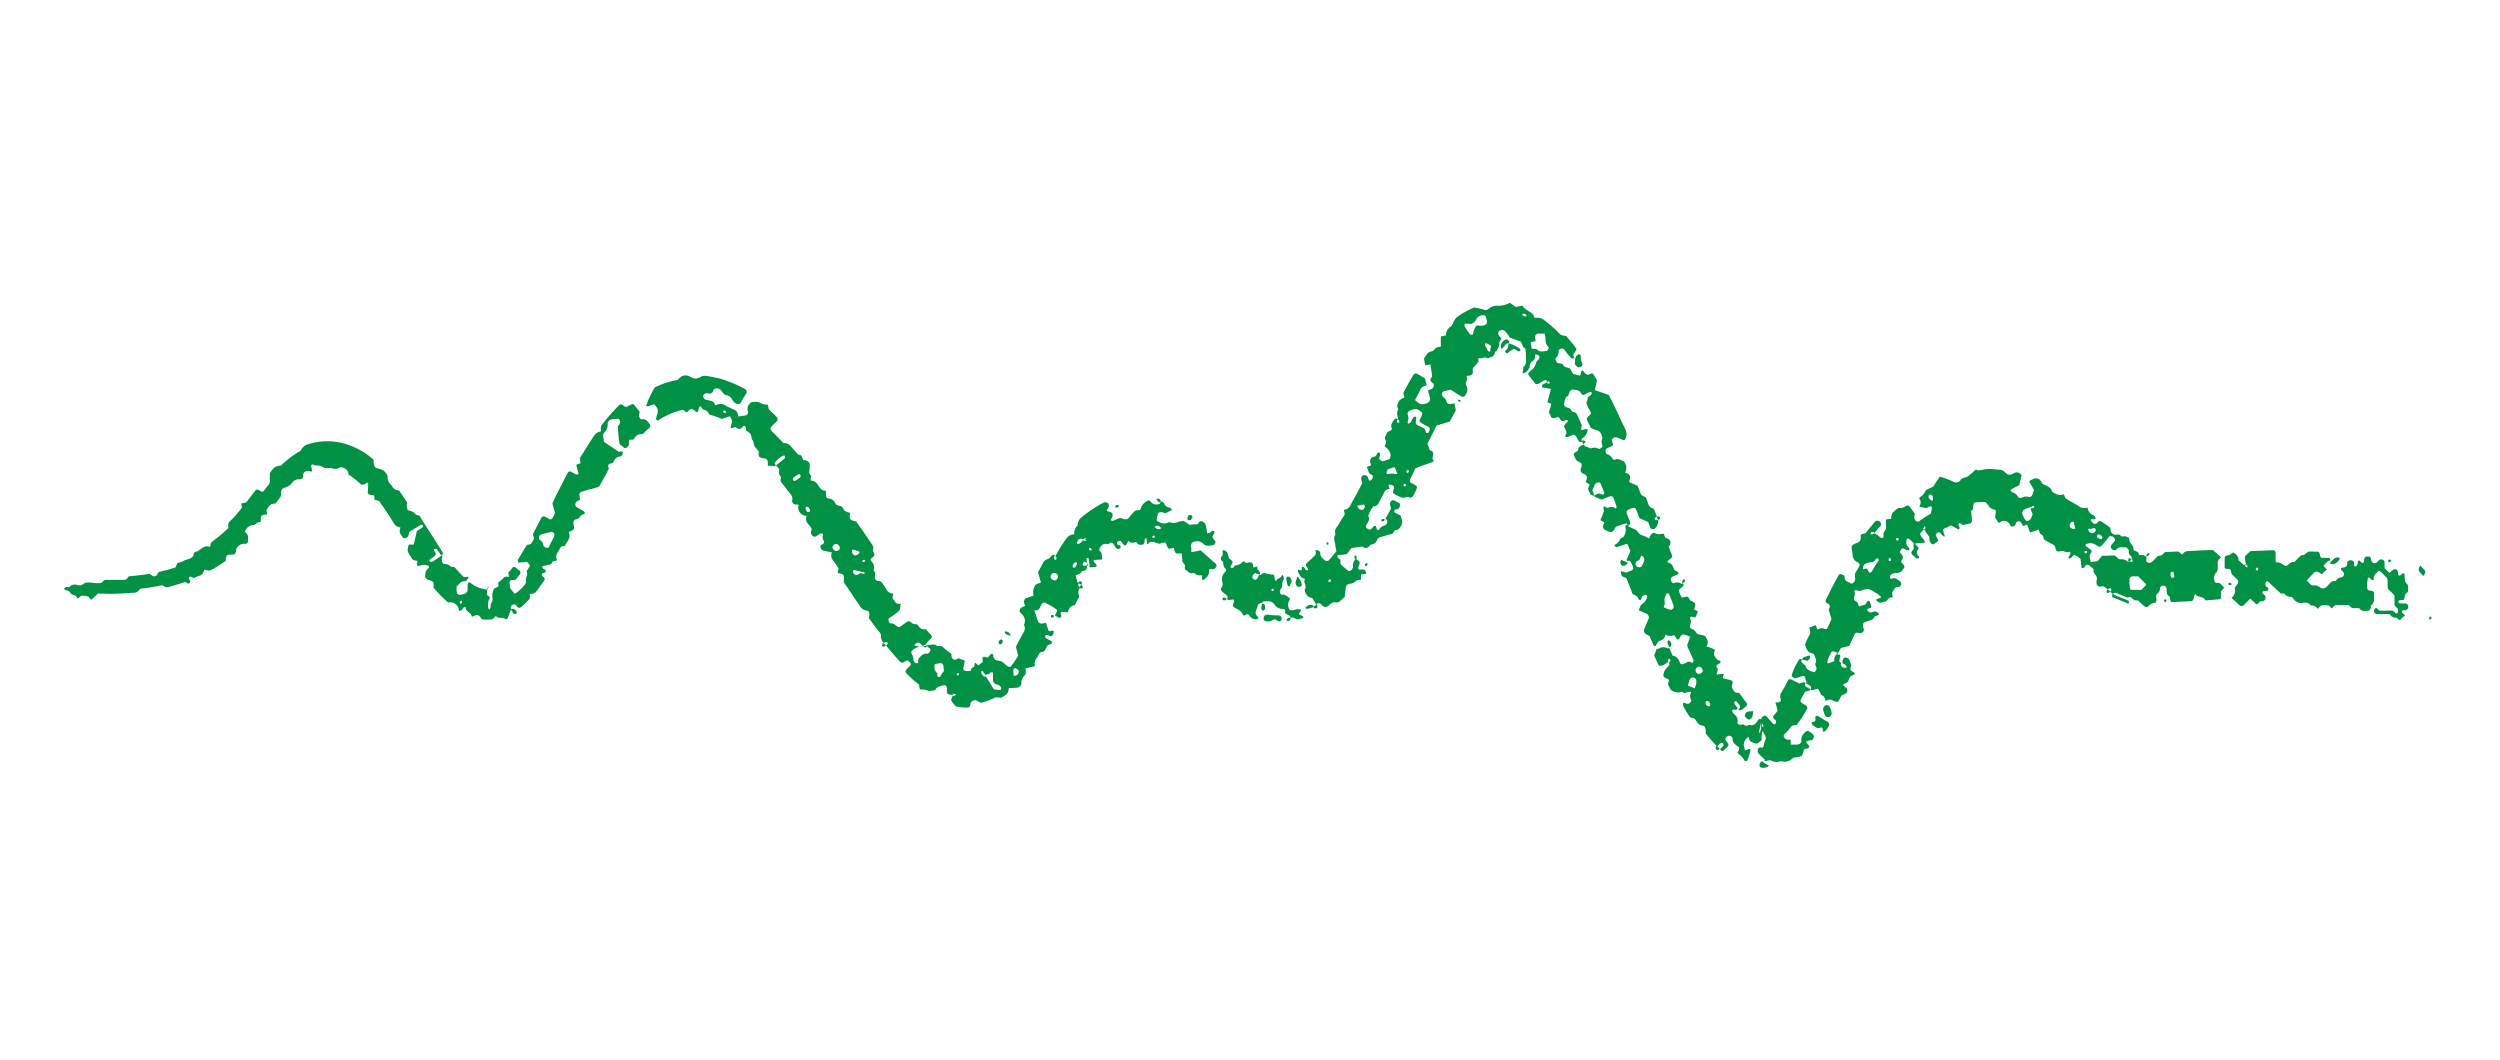 <svg id="Camada_1" data-name="Camada 1" xmlns="http://www.w3.org/2000/svg" viewBox="0 0 354.61 150.36"><defs><style>.cls-1{fill:#009145;}</style></defs><path class="cls-1" d="M109.91,65.62a3.53,3.53,0,0,1,1.19-1c.05,0,.22,0,.22,0s.05.32,0,.38c-.4.36-.83.68-1.25,1,.15.19.37.35.44.56s-.07.47,0,.68.32.34.24.61a.62.62,0,0,0,.13.64c.45.55.87,1.12,1.32,1.68a1,1,0,0,1,.16.86.54.54,0,0,0,.36.52.4.4,0,0,0,.24,0c.22,0,.34.07.31.2a1,1,0,0,0,.14.87,1.15,1.15,0,0,0,1,.54c-.07.38-.17.74.16,1.08a4.44,4.44,0,0,1,.55.76c0,.17-.06.32-.09.47a.67.67,0,0,0,.29.59.41.41,0,0,0,.45,0c.13-.09.28-.16.4-.26a.45.45,0,0,1,.44-.11c.15,0,.17.15.09.35s0,.42.13.64a.37.37,0,0,1-.22.55.3.3,0,0,0-.23.36c.05.23.14.45.41.51l1.21.26a1,1,0,0,0,.14,1.09,12.61,12.61,0,0,1,.8,1.16c0,.18-.07.34-.11.49s.07.18.28.24c.59.15.6.2.58.8,0,.15,0,.33,0,.44L122,86a1.25,1.25,0,0,0,1,.61c.17,0,.35.36.32.56s0,.31-.08.49c.5.7,1,1.41,1.59,2.11a.67.67,0,0,1,.14.43,1.22,1.22,0,0,0,.4,1c.3-.17.48-.17.52,0a.29.29,0,0,1-.21.36c.61.76,1.27,1.5,1.92,2.24.32.34.53.16.81,0s.38-.14.61.11.22.41,0,.6l-.35.34c-.31.33-.31.48,0,.77l.82.78.88.72c0,.19.05.36.08.53a.49.49,0,0,0,.1.16,2.42,2.42,0,0,1,1.21.2,2.32,2.32,0,0,0,.95-.18c.11-.33.41-.44.73-.53.77-.23.94-.06.86.69,0,.36,0,.39.33.51a1,1,0,0,0,.68,0c.22-.15.31,0,.3,0s-.18.21-.29.22-.3-.11-.14-.27.21-.09.13,0a2.64,2.64,0,0,0-.41.85,4.59,4.59,0,0,0,.68.89,7.24,7.24,0,0,0,1.39.17c.55,0,.57,0,.69-.55a.65.65,0,0,1,1-.37l.46.25a8.14,8.14,0,0,0,2.11-.8c.27.05.52.06.78.09l.25-.16a2.06,2.06,0,0,0,.66-.53,1.68,1.68,0,0,0,.17-.7c.43,0,.86,0,1.29-.07a.66.66,0,0,0,.5-.55,1.37,1.37,0,0,1,.44-1.15c.3-.3.17-.62.14-1,.44-.11.91-.22,1.36-.35A1.13,1.13,0,0,1,147,93.4a4.11,4.11,0,0,0,.38-.65.46.46,0,0,1,.37-.26.59.59,0,0,0,.54-.4c0-.08.09-.14.12-.22.12-.37.41-.46.72-.55,0,0,.08-.09.08-.14s0-.2-.07-.23l-.83-.47c-.05,0-.07-.15-.07-.23a.24.24,0,0,1,.32-.17c.15,0,.28.15.43.18s.39-.2.46-.47a.42.42,0,0,0,0-.22c0-.17-.14-.15-.34-.08s-.35.1-.45-.21l-.3-.94-.41.08a.58.58,0,0,1-.74-.35l-.5-1.52c.65.16.77-.34,1-.77.12-.26.35-.39.53-.28a9.36,9.36,0,0,1,1.62.94.29.29,0,0,1,.07.23c-.08.22-.2.43-.3.65l.21.11a1.39,1.39,0,0,1,.21.11.3.3,0,0,0,.43,0c.09-.07.06-.2,0-.39s0-.42.27-.37c.64.13.68.15.85-.3a1,1,0,0,1,.86-.65c.17-.35.33-.7.52-1a.5.5,0,0,0,.05-.43,1.06,1.06,0,0,1,.18-1.06c-.3-.25-.32-.3-.19-.66-.07,0-.18-.07-.2-.13-.1-.3-.17-.61-.25-.94.28-.18.73-.12.85-.56,0,0,.13-.07.2-.07.48,0,.62-.33.55-1.1s-.07-.68.07-.73.16-.06.24.53c0,.22.18.46,0,.65-.2-.24-.42-.08-.64-.07-.06,0-.17,0-.19,0a.37.37,0,0,1,0-.44c.09-.13.17-.26.53.07.33.5.4.59.46.59l.67-.07c.26,0,.33-.18.15-.39s-.36-.3-.35-.57a10.46,10.46,0,0,1,1.24-.08c-.1-.47.06-.94-.42-1.3,0,0,0-.18,0-.23.22-.38.48-.79,1-.68a.42.42,0,0,0,.4-.06c.27-.24.49-.15.68.18.08.14.17.27.26.4s.29.25.5.15a.27.27,0,0,0,.18-.3c0-.12-.1-.21-.27-.23s-.27-.11-.24-.25a.36.36,0,0,1,.07-.19c.23-.22.46-.2.65.11.34.53.55.54.75,0,.07-.16.12-.3.2-.21a.66.66,0,0,0,.82.15c.12-.05.24-.06.32.06a.62.62,0,0,0,.73.29c.22,0,.28-.08.36-.38,0-.08,0-.18,0-.24a2,2,0,0,1,.21-.37,2.46,2.46,0,0,1,.13.41c0,.14,0,.34,0,.43.15.26.24-.15.38-.19a1,1,0,0,1,.34-.07c.35,0,.68.21,1,.27a1.22,1.22,0,0,0,.38-.09c.52-.15.54-.14.73.35s.24.5.78.37l.22-.06.08.4a.5.5,0,0,0,.62.42l.42,0a5.37,5.37,0,0,1,.05.9c-.05.42.48.54.39,1s.28.48.47.7a.66.66,0,0,0,.64.18c.08,0,.21,0,.24,0a1.12,1.12,0,0,0,1.09.29l0,.49c0,.06,0,.17.06.18A.42.42,0,0,0,171,82a1.17,1.17,0,0,0,.47-1.26H172c.3,0,.43-.2.54-.39a.36.36,0,0,0-.13-.42c-.67-.58-1.33-1.17-2.1-1.86l-1.32.26c0-.35,0-.59-.06-.82a.57.57,0,0,1,.46-.67,1.29,1.29,0,0,1,1.35.34.83.83,0,0,0,.41.22,3.74,3.74,0,0,0,.95-.08c.12,0,.21-.23.28-.36a.23.23,0,0,0,0-.23c-.29-.29-.61-.57-.19-1,.09-.09.05-.29.06-.44-.15,0-.35,0-.45.12s-.32.3-.59.21a6.74,6.74,0,0,0-.21-1.23.83.83,0,0,0-.35-.37c-.27-.14-.52-.12-.64.14s-.21.21-.41.21a4.74,4.74,0,0,0-.82.08l-.91-.57a6.33,6.33,0,0,0-.78.16,1.4,1.4,0,0,1-1.23,0,1.44,1.44,0,0,1-1.46,0c-.27-.1-.4-.23-.3-.53a4.58,4.58,0,0,1,.15-.64c.1-.18.31-.32.79-.15s.68-.19,1-.28c.07,0,.17-.08.16-.12a.44.44,0,0,0-.41-.34.85.85,0,0,1-.65-.54.49.49,0,0,0-.52-.28c0,.19-.08.31-.32.36a1,1,0,0,1-1.07-.34c-.15-.2-.28-.26-.45-.14a1.74,1.74,0,0,0-1,1.16c0,.28-.55.1-.74.23a4.25,4.25,0,0,0-.88,1,.73.73,0,0,1-.89.15.81.81,0,0,0-.73,0,5.27,5.27,0,0,1-.49.22.46.46,0,0,1-.49,0s0-.13.07-.21.27-.42.16-.7-.39-.26-.63-.35l-.2-.09.28-.49a.53.53,0,0,0-.15-.64.65.65,0,0,0-.6,0,17.48,17.48,0,0,0-3,2,1.49,1.49,0,0,0-.64,1.24,1.25,1.25,0,0,0-.44,1.24,1.27,1.27,0,0,0-1.12.56,17.09,17.09,0,0,0-1.58,2.53.41.41,0,0,1,.14.27c0,.06,0,.15,0,.17-.18.12-.27.08-.31-.07a.37.37,0,0,1,.11-.42s.13.06.09.05c-.21-.21-.37-.25-.52-.12s-.33.42-.52.5a1.22,1.22,0,0,0-.77.58c-.22.48-.48.92-.69,1.32.14.52.28,1,.41,1.45-.37.2-.71.15-.88.53a1.66,1.66,0,0,0-.15,1.33l-1.12.38a.63.63,0,0,0-.24.61c0,.16.1.31.15.46l-.38.18c-.43.19-.55.61-.21.88a1.26,1.26,0,0,1,.42.52,1.21,1.21,0,0,1,0,1.11,1.1,1.1,0,0,1-.06,1.11c-.39.66-.73,1.34-1.08,2,.12.46.21.84.31,1.31a17.59,17.59,0,0,1-1,1.47c-.11.14-.38.1-.6-.09l-.55-.46c-.23-.2-.23-.17-.82-.27-.31-.06-.43-.21-.55-.6,0-.07,0-.15,0-.22a.22.22,0,0,0-.13-.1.27.27,0,0,0-.2,0,2.12,2.12,0,0,0-.34.39c-.16.25-.51-.06-.69,0a.3.3,0,0,0-.15.41c0,.12.05.28,0,.34s-.35.26-.52.4-.17,0-.27-.11c-.35-.25-.32-.25-.37.16,0,.17-.07.31-.18.29s-.28.19-.38.54a2.4,2.4,0,0,0-.46,0,2.94,2.94,0,0,1-.48-.1s-.09-.19-.08-.31.07-.31.1-.47c.13-.62.15-.59-.11-.7a1.49,1.49,0,0,0-.3-.09c-.1,0-.22-.12-.34-.17-.25.14-.5.34-.77.17s-.26-.49-.27-.78a5.94,5.94,0,0,1-.69-.52,7.22,7.22,0,0,1-.68-.58l-.67,0c-.29-.4-.8-.12-1.22-.17a4.13,4.13,0,0,1-1.26.24c-.91-.09-.74-.25-.56-.4a.46.46,0,0,1,.61-.08,5.48,5.48,0,0,0,.64.55c.14.1.3,0,.39-.15a2.83,2.83,0,0,0,.3.3.28.28,0,0,1,.15.36c-.08.21-.25.45-.46.43-.56-.06-.85.31-1.16.64a.59.59,0,0,0-.09.42c0,.2,0,.3-.17.3a.42.42,0,0,1-.39-.19c0-.07-.13-.13-.12-.19a1.66,1.66,0,0,0-.27-1c-.12-.25,0-.59,1.13-1,.93-.16.86-.31,1-.46a3.23,3.23,0,0,1,.47-.51c.33-.34.36-.47.12-.71s-.47-.52-.7-.78a.91.91,0,0,1-1-.39.55.55,0,0,0-.54-.32c-.26,0-.4-.13-.58-.28s-.33-.19-.61,0l-1,.7c-.51,0-.7-.66-1.27-.5-.28-.13-.41-.62-.19-.77.46-.32.93-.63,1.37-1a.71.71,0,0,0,.18-.39c0-.21.06-.42.1-.64l-.26,0a.67.67,0,0,1-.58-.31c-.14-.26-.45-.46-.31-.81.08-.18.06-.35,0-.35a1.05,1.05,0,0,1-.92-.62,9.2,9.2,0,0,0-.69-1,.69.69,0,0,0-.44-.15.52.52,0,0,1-.5-.42c0-.36.2-.75-.18-1.07a1.14,1.14,0,0,0-.29-1.28c-.19-.25-.18-.34.12-.56s.35-.33.26-.56-.24-.38-.16-.64a.58.58,0,0,0,0-.43c-.75-1.13-1.52-2.28-2.33-3.4-.11-.15-.45-.13-.65-.25a.56.56,0,0,1-.33-.57c0-.15.06-.31.09-.47-.37-.12-.77-.14-1-.58s-.2-.31-.77-.5a.57.57,0,0,1-.36-.29,1.14,1.14,0,0,0-.93-.69c-.34,0-.44-.27-.39-.73,0-.2,0-.37-.07-.37-.63,0-.84-.46-1.1-.86a1.16,1.16,0,0,0-1-.57c0-.24,0-.46.07-.69-.4-.33-.26-.72-.21-1.11l0-.48c0-.29-.18-.48-.63-.61a2.17,2.17,0,0,1-.25,0,.24.24,0,0,1-.1-.14c-.2-.58-.2-.58-.67-.66-.31-.37-.66-.74-1-1.15a1.17,1.17,0,0,0-1.08-.47c-.51-.59-1.09-1.13-1.63-1.69-.21-.22-.27-.45-.1-.63l.68-.68c.31-.31.3-.5,0-.82s-.69-.62-1-1c-.15-.17,0-.46-.25-.68-.46.12-.86-.2-1.28-.33a2.58,2.58,0,0,0-.83,0c-.19,0-.27.13-.38.26a1,1,0,0,0-.22,1.11c.08.21-.16.5-.36.53l-1,.14c-.11-.34-.11-.68-.49-.88s-1-.46-1.44-.72a1.24,1.24,0,0,0-1.25,0s-.15,0-.16-.07c-.17-.64-.83-.55-1.33-.71a.62.62,0,0,1-.31-.36c-.1-.34.2-.61.64-.53a.64.64,0,0,0,.72-.23c0-.06,0-.16.06-.23.27-.39.85-.32,1.19.15.17.22.26.47.62.54a1.72,1.72,0,0,1,.29.11c.32.14.33.16.72.77a1,1,0,0,0,.68.4.41.41,0,0,0,.41-.25c.22-.42.48-.83.74-1.23a.45.45,0,0,0-.2-.66,14.92,14.92,0,0,0-2.49-1.12,9.8,9.8,0,0,0-1.36-.43c-.48-.1-1-.2-1.46-.28a1.94,1.94,0,0,0-.68,0c-.11,0-.19.11-.29.15-.68.3-.8.3-1.54-.09a1.16,1.16,0,0,0-1.27.08,5.59,5.59,0,0,0-.42.4,17.09,17.09,0,0,0-1.78.46c-.54.19-1,.41-1.46.6a11.8,11.8,0,0,0-.74,1.38,8.89,8.89,0,0,0-.5,1.28.65.65,0,0,0,.55-.07c.64-.25.62-.22.86.13a1,1,0,0,1,.15,1.11c-.07.14-.06.33-.12.48s0,.33.09.36a.44.44,0,0,0,.23,0,9.67,9.67,0,0,1,3.47-1.48l.24.18c.29.21.28.2.5,0,.39-.43.52-.38,1,0,.21.2.38.17.44-.08s0-.47.29-.62c.17.15.29.48.47.51a.9.9,0,0,1,.71.52c.06.14.2.18.36.24a9.38,9.38,0,0,1,1.46.55c.42-.14.81-.27,1.21-.38.34.64.3.68.11,1.44-.06.23,0,.29.25.21s.38-.14.46-.08c.39.27.65.33,1-.11.15-.21.35-.1.42.19s0,.33.13.43.44.26.55.47.09.64.27.84.15.58.27.83a3.43,3.43,0,0,0,.59.7.36.36,0,0,1,0,.21.59.59,0,0,1,0,.23c0,.18,0,.28.14.41s.41.18.64.2a.55.55,0,0,1,.52.62l0,.41,1,.07c.06,0,.13-.1.19-.15C109.9,65.91,109.82,65.77,109.91,65.62Zm42.86,11.52c-.09-.11.06-.46.27-.63a.72.72,0,0,1,.2-.09.42.42,0,0,1,.22,0c.22.08.21.2,0,.34a.69.69,0,0,0-.16.18c.83-.53.86-.3.83-.3a.7.7,0,0,1-.36.07c-.21-.06-.22-.21,0-.3a.56.56,0,0,1,.36,0C153.09,77.14,152.86,77.27,152.77,77.14Zm-30.11,4.22a.72.72,0,0,1-.36,0c-.19-.11-.17-.24.06-.27a.64.64,0,0,1,.34.12c-.69-.26-.57-.18-.53,0s-.12.07-.18.11l-.19.12a.46.46,0,0,1-.74-.16.34.34,0,0,1,0-.41.18.18,0,0,1,.15,0l.67.14C122.72,81.18,122.69,81.35,122.66,81.36Zm17.89,14s.13,0,.2,0,.1.08.1.12c0,.29,0,.6,0,.9s.07.62.63.74a.75.75,0,0,1,.52.4.4.4,0,0,1,0,.24s-.09.12-.13.12a8.25,8.25,0,0,1-.89-.1L139.8,95.9s0,.08-.14.08a.26.26,0,0,1-.17-.07,3,3,0,0,1-.25-.34c-.08-.13-.11-.29,0-.36s.19.05.26.12a2.73,2.73,0,0,1,.23.38A1.13,1.13,0,0,0,140.55,95.37Zm-7.08.42c-.09.17-.18.28-.36.25s-.15-.14-.15-.33,0-.19,0-.21a1,1,0,0,1-.41-.94c0-.35,0-.34.33-.4l.44-.08a.43.43,0,0,1,.5.46l.07.65C133.73,95.39,133.58,95.58,133.47,95.79ZM119,78a.48.48,0,0,1-.78-.09.39.39,0,0,1,0-.59.47.47,0,0,1,.78.1A.39.39,0,0,1,119,78Zm30.45,4.3a.52.52,0,1,1,.45-.89.47.47,0,0,1,.09.63C149.86,82.3,149.67,82.39,149.46,82.31ZM121.8,78.2c.12,0,.15.21,0,.34-.35.36-.72.31-.92-.11a1.17,1.17,0,0,1,0-.47C121.2,78,121.51,78.11,121.8,78.2Zm-9-10c-.19,0-.32,0-.33-.15s0-.18,0-.22a4.54,4.54,0,0,1,.76-.54.22.22,0,0,1,.33.15c0,.07,0,.18,0,.22a3.27,3.27,0,0,1-.37.28A1.4,1.4,0,0,1,112.77,68.2Zm31,26.73a.2.2,0,0,1,.09-.13c.07,0,.18-.06.22,0s.45.21.4.51-.25.56-.71.56C143.74,95.54,143.74,95.24,143.73,94.93ZM114.4,71.88a.33.33,0,0,1,.38.23c0,.07.11.12.12.19s0,.3-.15.31a.35.35,0,0,1-.23,0c-.06,0-.09-.12-.14-.18C114.21,72.14,114.22,71.9,114.4,71.88Zm37.79,8.57a.34.34,0,0,1,.07-.44c.06-.05.07-.16.13-.19s.3-.08.36,0a.43.43,0,0,1,0,.23.76.76,0,0,1-.12.19C152.51,80.53,152.29,80.61,152.19,80.45ZM164.06,75a2.06,2.06,0,0,1-.3-.29c.14-.06.29-.18.42-.15a.89.89,0,0,1,.39.19.24.24,0,0,1,.1.19c0,.06-.13.08-.2.12A1.31,1.31,0,0,1,164.06,75Zm-41.52,4.72c-.07,0-.21,0-.21,0,0-.19,0-.29.17-.29a.93.93,0,0,1,.23,0C122.73,79.6,122.67,79.71,122.54,79.71ZM103,58.5c-.17.11-.3.1-.37,0s-.1-.2-.08-.21.29-.1.37,0A1,1,0,0,1,103,58.5Zm33,37.18c-.11.14-.21.16-.26.08s-.06-.16,0-.18.2-.16.25-.08S136,95.66,136,95.68Zm18.82-17.61c-.18.06-.3,0-.33-.09s0-.21,0-.22c.18-.07.29,0,.33.09A1.13,1.13,0,0,1,154.85,78.07Zm9-1.9c-.13.15-.23.16-.29.1s-.1-.15-.09-.17.23-.2.3-.11A.76.76,0,0,1,163.81,76.17Z"/><path class="cls-1" d="M187.32,85.65c.19.13.31.36.53.43.42.13.66-.31,1-.5a.68.68,0,0,1,.52-.15.76.76,0,0,0,.76-.22,6.92,6.92,0,0,1,.6-.53c.07-.51.13-.93.15-1.36a.68.68,0,0,1,.52-.51,1.31,1.31,0,0,0,.92-.4c.14-.15.46-.13.73-.2V81.5l.5-.08c.07,0,.2,0,.21-.08a.44.44,0,0,0-.16-.43c-.19-.2-.42-.14-.66-.11s-.36-.08-.24-.4c.24-.64.24-.64-.18-1l-.2-.14-.14.2a1,1,0,0,0-.26.89.71.71,0,0,1-.37.6.33.33,0,0,1-.43-.07,7.15,7.15,0,0,0-.74-.62.65.65,0,0,1-.25-.62.38.38,0,0,0-.2-.4.34.34,0,0,1-.22-.38c0-.12.13-.15.34-.15a8.39,8.39,0,0,0,1-.12l.63-.85,1.58-.23c.47.4.83.2,1.15-.25a1.06,1.06,0,0,0,.93-.68.73.73,0,0,1,.32-.35c.3-.11.63-.18.94-.27a3.12,3.12,0,0,1,.71-.19c.4,0,.32-.59.72-.6s.53-.31.71-.61a1,1,0,0,0,.07-.92c-.05-.15-.09-.32-.13-.49a6.08,6.08,0,0,0-.62-.33c-.18-.06-.29-.15-.29-.34s.11-.2.31-.23a.54.54,0,0,0,.39-.24c.13-.19.15-.56,0-.65l-.64-.33a.35.35,0,0,0-.44,0,.57.57,0,0,0-.21.63,4,4,0,0,1,.14.46c-.27.51-.55,1-.82,1.51a.3.3,0,0,1,.27.35.58.58,0,0,1-.36.57,1.08,1.08,0,0,0-.75.52c-.12.22-.36.13-.42-.16s-.09-.32-.22-.32-.25.13-.35.28-.32.32-.58.2-.4-.38-.31-.55c.2-.41.61-.77.3-1.3a3.31,3.31,0,0,1,.77-1.41c.59,0,.74-.52.95-.93s.4-.71.55-1.07.47-.39.76-.5L197,69a1,1,0,0,0-.07-.23,1.1,1.1,0,0,1,.43,0c.37.1.44.3.3.72s-.07.47.17.59a5,5,0,0,0,1.07.52c.35.08.74-.29,1.12,0,.05,0,.31-.08.38-.19a7.16,7.16,0,0,0,.45-.87c.23-.49.19-.59-.38-.88s-.61-.36-.35-.89l.64-1.32a4.5,4.5,0,0,1,1.09-.43c.45-.17.9-.32,1.36-.48.15,0,.16-.17.05-.35a.43.43,0,0,1-.08-.23c.09-.44.32-.93-.38-1.09-.1-.31-.21-.61-.32-.93l1.29-2.58,1.87-.57c.34-.63.63-1.16.86-1.6-.08-.39-.15-.69-.21-1l-.28.07c-.56.12-.71.09-.87-.43-.11-.33-.4-.45-.57-.69s.08-.6.19-.63l1-.24c.51.32,1,.66,1.6,1a.43.43,0,0,0,.39-.1,1.63,1.63,0,0,0,.39-.76,2,2,0,0,0-.2-.87c-.14-.39.34-.65.11-1a.51.51,0,0,1,0-.22l.42-.05a.47.47,0,0,0,.43-.59c0-.23-.06-.41.12-.59a6.73,6.73,0,0,0,.66-.77c.09-.12-.08-.39.08-.55.46.2.73-.23,1.13,0,.07,0,.16.09.19.07.2-.18.44-.15.62-.28a.77.77,0,0,0,.34-.65c0-.08.23,0,.25-.13.11-.34.44-.57.34-1.15a3.53,3.53,0,0,1,.35-.59,2.52,2.52,0,0,0-.27-.3c-.23-.24-.3-.69,0-.82a.63.63,0,0,1,.72,0,4.59,4.59,0,0,1,.75,1,.84.84,0,0,1,.2.05c.38.1.71.32,1.08.38.57.14.36.81.75,1,.07,0,.15.08.16.14a8.81,8.81,0,0,1,.08,1.35c0,.44.07.87-.38,1.23,0,.3-.06.59-.1.87.52,0,.75-.44,1-.8a1,1,0,0,1,.52-1,.66.66,0,0,0,.23-.62v-.24c.14,0,.31,0,.41.06.31.21.32.42,0,.76,0,.06-.13.1-.16.17-.33.88-.33.86-.65,1.15l-.36.32c-.22.2-.24.36-.08.55l.91,1.15c.06.07.29.06.41,0,.28-.13.53-.34.8-.47s.31,0,.61.21c.28,0,.24.18.22.19a.67.67,0,0,1-.35,0c-.19-.1-.16-.24.06-.27s.22.05.07.1a2.82,2.82,0,0,0-.65.27c-.17.09-.26.19-.24.37s.14.13.33.15.6.11.94.18c-.14.59-.31,1.18-.47,1.76,0,.05,0,.11,0,.17.56.14.56.14.46.46s-.18.59-.29.93l.3.55c0,.07,0,.17.11.2a.7.7,0,0,0,.41.08c.22-.07.5-.26.64-.07.23.34.39.64.89.36.1-.06.28,0,.42,0a2,2,0,0,1-.24.37c-.42.39-.42.39-.18.93.09.2.24.39.1.64s-.11.31-.06.38.27.08.43,0c.85-.39.86-.38,1.23.31a1.9,1.9,0,0,0,.26.37.29.29,0,0,0,.43,0c-.12-.14-.16-.34,0-.43a1.62,1.62,0,0,0,.76-1.11s0-.15,0-.17-.28-.07-.44,0c-.46.17-.53.11-.44-.32,0-.08.1-.17.07-.23-.24-.58-.49-1.16-.78-1.71a.59.59,0,0,0-.4-.2c-.28,0-.32-.31-.49-.46s-.44-.14-.63-.26-.26-.28-.23-.38c.12-.43.05-1,.59-1.19a4.6,4.6,0,0,1,.25-.65c.08-.12.27-.28.37-.25.45.08.94,0,1.24.56.16.27.31.25.6.09s.42-.23.64-.32c.06,0,.16,0,.22.07a.21.21,0,0,1,0,.18c-.05.34-.53.3-.56.69s-.23.5-.17.7a6.17,6.17,0,0,0,.53,1.1c.15.3.14.37-.11.61-.45.44-.45.43-.2.94l.41.85c.32.12.62.25.92.34.55.18.61.67.73,1.12-.25.36-.09.74,0,1.12,0,.13-.41.44-.54.37a1.21,1.21,0,0,0-1.11-.06l-.89-.34s-.07-.14-.1-.21c-.35.15-.76.24-.82.73,0,.17-.16.23-.32.31-.31.17-.36.31-.25.53s.21.72.67.88.49.35.3.91a.54.54,0,0,0,.28.75l.22.09a.55.55,0,0,1,.3.74l-.13.42a1.45,1.45,0,0,1,.22.09,1.3,1.3,0,0,1,.33.23s0,.14-.08.21c-.26.41,0,.74.18,1.08,0,.12.22.19.35.26s.15-.06.22-.09a1.45,1.45,0,0,1-.09-.22c-.06-.21-.26-.4-.09-.66s.15-.6.46-.79.56-.08.63.09l.45,1.11a.38.38,0,0,1-.06.43s-.14,0-.19,0a.78.78,0,0,0-.89,0,2,2,0,0,1-.22.09c0,.08,0,.19.09.22.29.14.59.25.94.4.4-.16.83-.35,1.28-.49a.41.41,0,0,1,.38.17c.19.44.33.89.48,1.34,0,.06-.06.15-.11.26a1,1,0,0,0-1.08-.14c-.16.06-.41-.12-.62-.19-.18.23.07.47,0,.66a9.52,9.52,0,0,1-.49,1.29l.57.34a2.78,2.78,0,0,0-.19.44.56.56,0,0,0,.23.6c.22.11.44.2.66.29s.5,0,.73-.37c.08-.13.14-.33.25-.37a10.54,10.54,0,0,1,1.34-.45c.17,0,.29.12.3.31a.31.31,0,0,0,.32-.3.41.41,0,0,0,0-.22L230.8,73c-.18-.5-.13-.6.46-.83s.69-.15.8.1.25.59.34.89a.71.71,0,0,0,.47.48c.29.12.58.26.91.41l.33.84c.07.17.46.21.62.08a1.51,1.51,0,0,0,.48-1.22c-.34.09-.5,0-.49-.16a.31.31,0,0,1,.32-.29l-.46-1.16a.92.92,0,0,1-.8-.73,6.85,6.85,0,0,0-.34-.87c-.63-.31-.63-.31-.74-.57s-.29-.74-.42-1.07l-1.18-.51c0-.13,0-.27.08-.4.11-.4,0-.64-.25-.79l-.44-.19a1.25,1.25,0,0,0,0-1.34l-.11-.22c-.44-.12-.83-.53-1.34-.22,0,0-.16,0-.21-.06-.26-.27-.42-.65-.86-.73-.1,0-.21-.24-.23-.38a.48.48,0,0,1,.11-.41,3.5,3.5,0,0,1,.65-.3c.3-.14.35-.19.22-.57s-.11-.47.09-.63a.6.6,0,0,1,.66-.06c.29.15.6.25.9.38,0,0,.11-.07.13-.12a1.54,1.54,0,0,0,.08-1.38c-.79-1.64-1.54-3.32-2.37-4.93-.7-.26-1.32-.47-2-.69.11-.46.22-.93.31-1.4l-.4-.69c-.19-.31-.25-.37-.6-.2s-.54.09-.79-.24-.39-.38-.47,0l-.11.48-1-.27-.38-.6c0-.07-.09-.18-.15-.2a4.64,4.64,0,0,1-.69-.22c-.19-.11-.24-.44-.55-.45a1.58,1.58,0,0,1-.47-.1c-.13,0-.35-.56-.26-.64a1.39,1.39,0,0,0,.44-1.06c0-.31.57-.43.79-.19a8,8,0,0,0,1,1.22.29.29,0,0,0,.44-.08.46.46,0,0,1,0-.67c.35-.5.35-.5.11-.83-.41-.52-.83-1-1.27-1.54-.78-.15-.8-.14-1-.4a19.76,19.76,0,0,0-1.9-1.68,1.67,1.67,0,0,0-1.45-.49.42.42,0,0,1-.21-.11c0-.71-1.39-.95-1.62-1.64-.34.06-.65.12-1,.2-.25-.19-.51-.4-.81-.61a3.22,3.22,0,0,1-1.84.42,1.67,1.67,0,0,0-1.06.35c-.41.3-.42.31-.82.2a10.91,10.91,0,0,0-1.37-.29,13.34,13.34,0,0,0-1.2.59c-.19.11-.4.21-.58.33l-.52.35a1.29,1.29,0,0,0-.43.48c-.44.78-.35.82-.64,1a1.41,1.41,0,0,0-.6,1.2l-.72.16a13.44,13.44,0,0,0,0,1.41,3.79,3.79,0,0,0-.66.18c-.22.12-.31.42-.61.5-.56.16-.55.18-.81.55l-.31.45c0,.33.1.67.16,1l.74-.14c.06.47.15,1,.22,1.44a.69.69,0,0,1,0,.24.58.58,0,0,1-.1.21c-.27.37-.06.55.21.77s.17.73-.27.88l-.42.16c.1.39.24.78.32,1.17a.58.58,0,0,1-.14.42,1.41,1.41,0,0,1-1.09.36c-.28,0-.54-.29-.81-.46a.23.23,0,0,1-.06-.22c.21-.44.48-.86.67-1.32a1.06,1.06,0,0,1,.94-.65c-.08-.32-.16-.64-.25-1-.37-.22-.77-.48-1.19-.69a.43.43,0,0,0-.41.14c-.51.81-.95,1.63-1.39,2.44a.47.47,0,0,0,0,.47c.09.18.09.32,0,.39s-.15,0-.23.08a1.36,1.36,0,0,0-.71,1.14c0,.16.17.36.12.46a1.29,1.29,0,0,0,0,1.15s-.07.14,0,.26a.38.38,0,0,1,.18.24s0,.14,0,.16-.25.09-.31,0a.32.32,0,0,1,.06-.39s.14,0,.09,0c-.23-.18-.41-.22-.53-.07a3.88,3.88,0,0,0-.47.81c0,.12,0,.3.06.45s.06.3-.3.42-.35.3-.45.51-.3.4-.16.66a.8.8,0,0,1-.05.89.2.2,0,0,0,.08.21,1.61,1.61,0,0,1,.74,1.12c0,.17-.09.56-.23.61-.3.11-.6.21-.91.3-.11,0-.52-.33-.49-.44a2.54,2.54,0,0,0,.12-.43c0-.13,0-.36-.11-.37a.3.3,0,0,0-.35.24c-.07.28-.31.32-.53.4a.56.56,0,0,0-.38.72c0,.14.09.29.13.43l-.61.24c0,.1.06.18.09.25.12.37.18.76.65.9.15.05.12.43-.06.63s-.24.12-.37.18a2,2,0,0,0-.08-.22,2.68,2.68,0,0,0-.19-.42c-.1-.15-.55-.22-.65-.09s-.22.26-.21.39a3.38,3.38,0,0,0,.17.68l-.64,1.23c-.37.68-.77,1.34-1.09,2a1.13,1.13,0,0,1-.89.56c0,.3.25.57,0,.87-.39.55-.69,1.17-1.09,1.69a1,1,0,0,0-.12.83c0,.2-.17.39-.17.59a5,5,0,0,0,.16.9c0,.31.1.61.16,1-.37.43-.73.92-1.15,1.34a.46.46,0,0,1-.41,0c-.35-.3-.77-.58-.71-1.11,0-.09-.16-.26-.28-.33a1,1,0,0,0-.39-.08l0,.21a.62.62,0,0,1-.13.57c-.41.45-.83.79-1.24,1.19,0,0,0,.14,0,.2a2,2,0,0,0,.11.2c.21.37.23.49.09.51a.33.33,0,0,1-.35-.24.38.38,0,0,0-.34-.26c-.1,0-.11.11-.11.29s0,.27-.35.15l-.19-.09c0,.12,0,.27,0,.36.22.42.38.89.91.95,0,0,.08.12.06.14-.24.41.28.88.05,1.31a.45.45,0,0,0,0,.45c.19.46.44.83,1,.84l.58,1A.39.39,0,0,1,187.32,85.65Zm14.24-26.46a2.76,2.76,0,0,0-.2.43.28.28,0,0,0,.06.23,5.25,5.25,0,0,0,1.22.69c.18.11.2.36.09.61s-.16.28-.34.27-.1-.07-.13-.12-.08-.47-.34-.58l-.64-.32c-.52-.24-.51-.25-.39-1.07a.3.3,0,0,0-.08-.22s-.14,0-.2,0c-.29.18-.31.53-.5.78a1.4,1.4,0,0,1-.38.22c0-.07-.09-.16-.07-.22a1.52,1.52,0,0,0,0-1.13.46.46,0,0,1,.16-.42,2.61,2.61,0,0,1,.88-.33,1.09,1.09,0,0,1,.51.13C201.83,58.53,201.85,58.63,201.56,59.19ZM217.81,48.4c0-.17-.05-.34-.08-.5a.51.51,0,0,1,.56-.58c.26,0,.53,0,.82,0a5.81,5.81,0,0,1,.12,1,1.18,1.18,0,0,0,.41.88c.12.12-.11.57-.27.58-.47.05-.93.2-1.32-.18a.59.59,0,0,0-.43-.12c-.4,0-.39,0-.41-.28l-.09-.7Zm-10-2a.39.39,0,0,1,0-.49s.16,0,.24,0c.26,0,.51.11.87-.08a1.29,1.29,0,0,0,.55-.69,1.13,1.13,0,0,1,.88-.42.34.34,0,0,1,.42.26l.06.23.06.23a.51.51,0,0,1-.23.65,1.43,1.43,0,0,1-.84.1c-.41-.09-.44,0-.57.26a3.13,3.13,0,0,0-.28.73c0,.24-.09.34-.27.3s-.18,0-.22-.08-.28-.39-.41-.58ZM197.51,67.16a2.56,2.56,0,0,0-.64.12.22.22,0,0,1-.19-.29c.06-.2.11-.46.4-.5a3.81,3.81,0,0,0,.44-.15c.32-.11.31-.1.43.22s.18.41.26.61C197.93,67.33,197.73,67.21,197.51,67.16Zm13.88-17.52c0,.19,0,.27-.15.24a.44.44,0,0,1-.28-.3,1.94,1.94,0,0,0-.22-.4.37.37,0,0,1-.07-.42c.05-.11.15-.1.31,0a4.25,4.25,0,0,1,.54.32A2,2,0,0,0,211.39,49.64Zm-18,21.93a.15.15,0,0,1,.14.07c0,.06.09.16.07.21s-.13.47-.42.47-.56-.16-.65-.59ZM216.55,44.8a.41.41,0,0,1-.49,0,.79.79,0,0,1-.16-.23.42.42,0,0,1,.5,0C216.45,44.65,216.57,44.79,216.55,44.8ZM188.43,82.52s0-.15,0-.22.16-.15.35-.09c0,0,0,.14,0,.22S188.61,82.58,188.43,82.52Zm11.14-15.45c-.11-.16-.11-.29,0-.35s.2-.09.21-.07.11.28,0,.35S199.58,67.09,199.57,67.07Zm-.12,1.85s-.13.06-.21.07-.19-.09-.2-.29c0,0,.13,0,.21-.07S199.44,68.72,199.45,68.92Z"/><path class="cls-1" d="M260.2,93.78l-.92.33a.57.57,0,0,1-.08-.2,2.78,2.78,0,0,1,.41-1.08c.22-.53.28-.54.9-.26.07,0,.21.07.21.1,0,.19-.13.27-.31.31s-.27.12,0-.07a2.67,2.67,0,0,0,.71-1l1.19-.3c.29-.63.53-1.14.76-1.65.11-.23.26-.27.58-.18s.78-.11.72-.53c0-.08-.06-.15-.07-.23-.12-.56-.06-.67.46-.86l.22-.08c.36-.12.79-.16.89-.63l.65-.24a.57.57,0,0,0-.69-.46c-.16,0-.3.13-.45.13a.8.8,0,0,1-.43-.19c-.14-.12-.15-.29,0-.35s.35-.06.43-.16,0-.41-.08-.61-.11-.31-.2-.34-.29.08-.35.26c-.12.38-.5.32-.78.44s-.32.11-.41-.28-.53-.32-.59-.67.23-.56.11-.91-.06-.39.46-.3c.07,0,.15.09.21.07.31-.08.61-.19.92-.27.15,0,.35-.1.45,0a7.49,7.49,0,0,1,1.61,1c.05,0,.08.18.05.21s-.14,0-.22.07c-.49.17-.53.22-.32.39s.35.31.61.23a4.87,4.87,0,0,0,.68-.2c.26-.12.31-.51.68-.51.08,0,.21,0,.22,0a.84.84,0,0,0,0-.39c-.12-.27,0-.44.15-.62s.16-.43.44-.46a1.64,1.64,0,0,0,.45-.1.46.46,0,0,0,0-.76,2.9,2.9,0,0,0-.6-.38.66.66,0,0,0-.44,0c-.21.07-.31.06-.34-.11a.46.46,0,0,1,.14-.42c.23-.25.57-.22.86-.25a1.13,1.13,0,0,0,.89-.57c.22-.35.24-.37-.12-.75-.11-.11-.27-.28-.18-.39.4-.46.21-.77-.15-1.15-.12-.12,0-.28.1-.42s.22-.25.39-.19.26.17.39.22.37.07.4,0a.36.36,0,0,0-.13-.41,1,1,0,0,1-.15-1.22s.18,0,.22,0c.3.27.58.55.86.83.05,0,.1-.15.15-.15A11.24,11.24,0,0,1,273,77c.05-.46-.36-.66-.56-1a.44.44,0,0,1,.12-.58.82.82,0,0,0,.34-.52c0-.27.17-.25.17-.23a.59.59,0,0,1,0,.35c-.09.2-.23.18-.28,0s0-.23.11-.08a5.29,5.29,0,0,0,.77,1.21c0,.13,0,.28,0,.42s.16.42.33.56a.31.31,0,0,0,.39,0l.31-.24c.28-.21.27-.21,0-.72a1.86,1.86,0,0,1-.1-.2.3.3,0,0,1,.17-.35c.13-.1.25-.17.38-.07s.31.32.47.47.15.09.19.07.05-.14,0-.2a2.82,2.82,0,0,1-.18-.64c0-.36.38-.32.59-.47a4.32,4.32,0,0,1,.53-.26c.35.19.67.38,1,.56a.13.13,0,0,0,.13,0,.34.34,0,0,0,0-.43.35.35,0,0,1,0-.44c.07-.08.19,0,.32.11a.38.38,0,0,0,.37.13l.93-.22c.09,0,.16-.2.21-.33s0-.15,0-.23l-.13-1.17c.49-.25.14-.9.52-1.23a14.35,14.35,0,0,1,1.5-.06,5.26,5.26,0,0,1,.44.49,1.22,1.22,0,0,0,.92.6.2.2,0,0,1,.13.17c0,.32-.06.63-.09.93.13.21.25.37.36.57s.15.26.43.06a.54.54,0,0,1,.38-.15,1,1,0,0,1,1,.69c.07.22.55.11.7-.13a2,2,0,0,0,.07-.23c.22-.4.63-.34.83.06l.19.37c.19-.08.38-.17.57-.24.16.38.28.76.4,1.11a5.07,5.07,0,0,0,1.22-.43l.23.64a.67.67,0,0,1,.5.65c0,.15.14.22.28.3l1.16.64c.14.07.17.2.21.36.17.58.19.61.75.51s.82.32,1.3.07c.05,0,.14.17.08.34s-.17.26-.23.4a.25.25,0,0,0,0,.22s.12,0,.18,0c.29-.08.4-.56.74-.46a3.42,3.42,0,0,1,.78.54c0,.36.08.74.11,1.12,0,0,0,.14.08.15a.36.36,0,0,0,.4-.19.39.39,0,0,1,.58-.19,4.11,4.11,0,0,1,.67.59c-.18.59.61.85.45,1.44a1.31,1.31,0,0,0,0,.68c0,.13.19.22.31.31a.36.36,0,0,0,.23,0c.47-.15.72.17,1,.42.27-.22.44-.25.5-.08a.3.3,0,0,1-.16.39l.35.31a.7.7,0,0,1,.48-.15l1.67.69a.39.39,0,0,1,.37-.08c.35.12.53.59,1,.45.05,0,.14.06.19.11.29.26.56.55.87.78a.45.45,0,0,0,.45,0,1.53,1.53,0,0,1,1-.55c.16,0,.19-.23.2-.39,0-.31-.15-.65.14-.91a.87.87,0,0,0,.35-.84s.09-.13.16-.17c.42-.24.79-.06.79.4s0,.79.36,1c.14.08.11.26.14.42.08.39.12.41.44.39l2.4-.11c.44,0,.48-.27.54-.61s.17-.5.38-.22.94.13,1.18.61a.27.27,0,0,0,.19.1l1.9-.16c.06,0,.16-.11.17-.17,0-.32,0-.63,0-.93l.49-.56c-.36-.26-.56-.77-1.15-.66a.21.21,0,0,1-.18-.12,1.21,1.21,0,0,1,.13-1.31.87.87,0,0,0,.24-.38,5.13,5.13,0,0,0,0-1c0-.38.23-.56.49-.84l-1.15-1a.78.78,0,0,0-.21,0c-1.12,0-2.25.11-3.37.14-.38,0-.55.26-.8.48l-.51-.42c-.54,0-1.1.06-1.66.07a.44.44,0,0,0-.42.17.86.86,0,0,1-.82.37c-.28.28-.55.58-.85.86a.59.59,0,0,1-.65.06.31.31,0,0,1-.17-.4,3.68,3.68,0,0,0,0-.47,2.12,2.12,0,0,1-.71,0c-.2-.06-.34-.27-.51-.41a6.47,6.47,0,0,1-.53.52.55.55,0,0,0-.19.41c0,.44-.21.57-.59.51a.25.25,0,0,1-.11,0l1.77.72c0-.1,0-.21-.05-.3h.25l.12,0-2.09-.85a1.44,1.44,0,0,0,.18-.25s-.1-.1-.16-.15l0,0,2.38,1a.9.9,0,0,1,.19-.6c.24-.35-.06-.74-.53-.77l-.47,0c0-.35,0-.35-.63-.64-.06,0-.15-.08-.14-.1.15-.6-.69-.94-.55-1.54,0-.12-.4-.35-.6-.37s-.48.12-.7-.13-.65,0-.94-.15a.63.63,0,0,1-.44-.56.59.59,0,0,0-.14-.44c-.4-.32-.84-.6-1.27-.88-.05,0-.17,0-.24,0s-.1.11-.16.16c-.32.31-.52.34-.82,0a1.29,1.29,0,0,1-.19-.41l.24,0c.15,0,.42,0,.43-.11,0-.28-.21-.44-.44-.55a1.18,1.18,0,0,1-.67-1,1.36,1.36,0,0,1-1.21-.17c-.58-.41-1.25-.7-1.83-1.08-.19-.12-.23-.43-.34-.64a2.36,2.36,0,0,1-.51.12,2.26,2.26,0,0,1-1.18-.53c-.11-.6-.7-.75-1.2-1a.44.44,0,0,1-.19-.17c-.06-.07-.08-.15-.14-.22a.81.81,0,0,0-1.15-.34c-.62.25-.62.23-.27.81l.41.72c-.07.19-.14.41-.22.63s-.23.42-.52.36a1.3,1.3,0,0,0-.73,0c-.6.23-.63.23-1-.3a1.19,1.19,0,0,0-.63-.38c-.11,0-.17-.21-.25-.32.39-.23.77-.44,1.24-.66.1-.39.22-.85.33-1.3.07-.26-.48-.63-.85-.51a4.52,4.52,0,0,0-.49.25.78.78,0,0,1-.8-.11c-.28-.24-.47-.53-1-.54s-1-.11-1.57-.11a4.14,4.14,0,0,0-.6.09c-.87.15-.87.15-1.13,0-.36.27-.71.61-1.05.9s-1,.2-1.19.67c-.08.19-.62.32-.77.25a14.1,14.1,0,0,0-2.12-.81c-.32.46-.63.9-.92,1.39l-1.07.52a2.05,2.05,0,0,1-.83,1c-.06,0-.12.21-.09.25.3.34.17.74,0,1.14a4.76,4.76,0,0,1,.77.13c.28.09.47-.1.7-.2s.38.1.29.39a3.93,3.93,0,0,0-.13.63,13,13,0,0,0-1.55,1,.4.4,0,0,1-.45.1.6.6,0,0,1-.34-.55c0-.17,0-.33.09-.53l-.7-.94c-.19-.26-.32-.32-.63-.14a1.14,1.14,0,0,1-.75.26c-.41-.07-.63.29-.93.51s-.34.62-.37,1l-.72.11a4.27,4.27,0,0,0,0,1c.09.47-.46.75-.36,1.18.05.2,0,.35-.09.41a.33.33,0,0,1-.44-.1,2.06,2.06,0,0,0-.82-.52.43.43,0,0,1-.3.15c-.06,0-.14,0-.16,0-.08-.2,0-.29.15-.33s.31,0,.38.12-.09.14-.07.09c.31-.38.53-.68.79-.94a.48.48,0,0,0-.09-.83.55.55,0,0,0-.47,0c-.5.56-1,1.15-1.42,1.72l-.3.06c-.39.11-.39.11-.4.44,0,.64-.06.68-.66.93s-.66.41-.62.72.12.67.14,1a1.08,1.08,0,0,0,.64.94c.41.23.43.4.21.77-.14.22-.28.44-.4.66s-.17.28-.1.92a.67.67,0,0,1-.3.62.31.31,0,0,1-.44,0,.61.61,0,0,0-.21-.11.74.74,0,0,1-.55-.7c0-.32-.29-.38-.5-.44s-.32.09-.4.24c-.62,1.15-1.21,2.29-1.76,3.42a.36.36,0,0,0,0,.23c0,.08.06.18.11.2.49.18.58.49.29.93.14.46.27.92.41,1.38l-.52,1.11c-.13.29-.2.37-.56.22s-.6,0-.9.13l-.27-.63-.91.35c.08.37.27.71,0,1.11a9.73,9.73,0,0,0-.6,1.31c.2.5.28,1.09,1,1.22a.39.39,0,0,1,.33.29c.1.37.39.69.16,1.12-.15.28.23.55.12.88s-.35.45-.51.37c-.41-.21-.94-.28-1-.88-.17-.14-.35-.27-.51-.43a.28.28,0,0,1,0-.43c-.14-.12-.33-.16-.43,0a7.92,7.92,0,0,0-1.05,2.22.25.25,0,0,0,.09.2c.12.09.29.22.41.2.44-.06.83-.31,1.29-.33.11.29.23.59.32.88,0,.06-.06.14-.1.21a2.62,2.62,0,0,1,.58.29.38.38,0,0,1,.07.55c.07,0,.15.12.21.1.23,0,.45-.13.68-.18s.21,0,.56.67c0,.07.06.17.11.19a.84.84,0,0,1,.54.71c0,.14.18.13.36,0a.68.68,0,0,1,.66.05c.75.33.76.33,1.09-.32.17-.35.17-.35.68-.6a.51.51,0,0,0,.1-.92c-.43-.33-.44-.39-.07-.56a.75.75,0,0,0,.49-.46,1,1,0,0,1,.8-.78c.09,0,.08-.29-.07-.35-.47-.19-.61-.45-.34-.9a9.24,9.24,0,0,0-.29-.89.57.57,0,0,0-.58-.28c-.19,0-.27.12-.32.3a.55.55,0,0,0,0,.53c.45.22.6.44.52.55s-.43.08-.62-.06a.51.51,0,0,1-.13-.16.42.42,0,0,1-.06-.21c0-.24.11-.27.29-.12s.14.07,0,0c-.39-.11-.51-.22-.5-.4s.1-.43.11-.65-.11-.29-.65-.07A.89.89,0,0,0,260.2,93.78Zm28.43-21.86a.7.7,0,0,1-.31.18c-.23,0-.29-.11-.12-.26a.65.65,0,0,1,.35-.1c-.29,1.91-.59,2-.87,2.13a.43.43,0,0,1-.4-.11,5.52,5.52,0,0,1-.42-.8.63.63,0,0,1,.17-.61,3.88,3.88,0,0,1,.86-.38c.24-.06.3.09.14.28.19.41.36.84.51,1.27,0-.89,0-1.3.07-1.48S288.64,71.91,288.63,71.92Zm9.53,6.93-.63.75-1,.12c0-.42-.32-.84.07-1.29.18-.21.08-.37-.18-.56s-.39-.28-.56-.43a.25.25,0,0,1,0-.23,1.4,1.4,0,0,1,1.29,0c.74.48.73.49,1.3-.21.2-.25.42-.48.6-.74a.4.4,0,0,1,.39-.22.75.75,0,0,1,.55.41c0,.08,0,.19,0,.23-.14.2-.3.37-.45.55a.46.46,0,0,0,.19.76c.13.06.4.08.44,0,.32-.52.87-.32,1.34-.36.11,0,.3.16.37.29a.81.81,0,0,1,.08.46.47.47,0,0,0,.21.41c.26.23.28.39.13.59s-.46.37-.6.23a.94.94,0,0,0-.88-.26.47.47,0,0,1-.42-.19c-.17-.16-.37-.3-.46-.38Zm6.07,3.84c.24.23.24.23,0,.49l-.5.49-1.42,0c-.06,0-.14-.09-.16-.15a4.48,4.48,0,0,1-.08-1.37c0-.23.17-.39.46-.4l.75,0Zm-38.79-1.54s-.14.07-.22.07a.2.2,0,0,1-.14-.08c-.23-.52-.23-.55-.52-.45s-.34.08-.31-.13a.81.81,0,0,1,.16-.44c.3-.33.74-.3,1.13-.39s.39-.26.55-.44a.25.25,0,0,1,.37,0,.22.22,0,0,1,0,.23c-.17.28-.36.55-.54.82h0C265.79,80.59,265.63,80.88,265.44,81.15Zm30.9-5.73a1.22,1.22,0,0,1-.18-.4l.24,0a4,4,0,0,0,.48-.07c.2-.06.31,0,.36.09a.31.31,0,0,1-.12.41C296.92,75.71,296.64,75.7,296.34,75.42Zm-2.62-.56c-.19-.15-.19-.36-.07-.6A.38.38,0,0,1,294,74q.19,0,.21.3a.86.86,0,0,0,.05.23c0,.15.09.29.13.43A.62.62,0,0,1,293.72,74.86ZM274.09,71a.29.29,0,0,1-.24-.06,1.81,1.81,0,0,1-.28-.34.32.32,0,0,1,0-.22c0-.07.05-.19.11-.22s.17,0,.24,0a.58.58,0,0,1,.17.14C274.22,70.6,274.23,71,274.09,71Zm24.1,5.33c0,.18-.29.18-.54,0a.74.74,0,0,1-.19-.15.34.34,0,0,1,0-.22c0-.12.14-.18.34-.14s.13.09.2.14A.31.31,0,0,1,298.19,76.37Zm10,5.58c-.16.09-.31-.1-.31-.4a.59.59,0,0,1,0-.23.52.52,0,0,1,.16-.17c.11-.06.23,0,.31.17a.58.58,0,0,1,0,.23A.31.31,0,0,1,308.16,82ZM269.3,76.43c0,.07,0,.21,0,.22-.18.07-.31,0-.34-.08a1.79,1.79,0,0,1,0-.23C269.15,76.28,269.27,76.31,269.3,76.43Zm-1.11,2.77c.08.18.06.3-.05.35s-.21,0-.22,0c-.08-.17-.05-.29.05-.35S268.18,79.18,268.19,79.2Zm27.49-.8c0-.07-.05-.2,0-.21.17-.08.3-.06.35,0a1.3,1.3,0,0,1,0,.22C295.84,78.52,295.72,78.5,295.68,78.4Z"/><path class="cls-1" d="M72.43,86.26a.51.51,0,0,1,.35-.5c.21-.08.38,0,.54.24s.35.28.57.12c.38-.28.7-.66,1.07-1s.16-.59.18-.9a1,1,0,0,0,1-.41l1.11-1.55s0-.17,0-.23-.23-.2-.32-.32-.13-.37.14-.44c.12,0,.29-.08.33-.16a.3.3,0,0,0-.23-.38.32.32,0,0,1-.25-.37A.17.17,0,0,1,77,80.3l.44-.1c.37-.08.79-.06.93-.54l.66-.19a1,1,0,0,1,.08-1.12,3.77,3.77,0,0,0,.34-.63.43.43,0,0,1,.36-.24c.14,0,.35-.08.39-.18.24-.56.84-1,.47-1.76,0,0,0-.1.09-.13a1.87,1.87,0,0,1,.22-.07c.46-.2.52-.33.38-.92-.08-.38,0-.68.34-.75a.87.87,0,0,0,.67-.57s.15,0,.22-.08.33-.08.36-.18-.08-.29-.23-.37l-1-.58a.54.54,0,0,1,0-.66A1.83,1.83,0,0,1,82,71a1.42,1.42,0,0,0,.22-.07c.1-.07,0-.21,0-.4-.1-.44,0-.7.3-.79l1.13-.34A6.23,6.23,0,0,0,85,69l.94-1.7c.16-.28.28-.57.43-.86-.24-.5,0-.7.47-.73,0,0,.12-.09.15-.16.23-.44.51-.82,1.07-.81.15,0,.33-.51.27-.61s-.17-.14-.37-.07-.18.07-.23,0l-2-1.34a.31.31,0,0,1-.09-.21c0-.41-.26-.82.13-1.23a1.44,1.44,0,0,0,.42-1.21.66.66,0,0,1,.5-.57,5.74,5.74,0,0,1,1-.1c.27,0,.34.55.14.83l-.2.24A22.85,22.85,0,0,0,87.89,63l.32.25a1,1,0,0,1,.19.15.31.31,0,0,0,.43.11.6.6,0,0,0,.38-.54c0-.3-.15-.65.37-.6a.36.36,0,0,0,.4-.19,1.1,1.1,0,0,1,1.19-.59,8.63,8.63,0,0,1,.87-.84.41.41,0,0,0,.1-.61c-.28-.39-.55-.78-1.16-.66-.14,0-.35-.35-.33-.56a5.24,5.24,0,0,1,.08-.53l-.6-.74c-.32-.43-.32-.43-1-.06-.29.15-.5.15-.69-.06s-.45-.21-.68,0a33,33,0,0,0-2.34,2.66c-.28.36-.17.68-.18,1a1.49,1.49,0,0,0-1,.64c-.68,1.08-1.34,2.11-2,3.16l.11.71-.61.22c.09.37.15.71.25,1s.08.33-.08.37-.16,0-.22,0c-.21-.1-.41-.24-.62-.35s-.43-.1-.58.19C79.73,68.63,79,70,78.35,71.4c.12.45.25.91.38,1.37l-.32.64c-.15.28-.29.33-.56.19a4.28,4.28,0,0,0-.63-.34.39.39,0,0,0-.39.12l-1.17,2.23a.46.46,0,0,0,0,.44.62.62,0,0,1-.05.63c-.16.24-.24.54-.6.56a.54.54,0,0,0-.36.18l-1.2,2c0,.07,0,.24.07.36.36,0,.72,0,1.08-.09.06,0,.14,0,.21.06s.41.41.34.55-.31.48-.46.72c.26.47-.14.83-.1,1.26,0,.14.06.34,0,.43a5.4,5.4,0,0,1-1.45,1.45.19.19,0,0,1-.2,0c-.2-.24-.4-.49-.59-.74,0-.23,0-.44-.06-.66s.1-.5.37-.49l.43,0c.2-.22.4-.49.61-.75a.39.39,0,0,0,0-.56l-.37-.31c-.36-.29-.51-.31-.69-.07a8.24,8.24,0,0,1-.55.67,2.51,2.51,0,0,1,.08.45.24.24,0,0,1,0,.14c-.36-.09-.59-.07-.77.15a1.39,1.39,0,0,1-.35.34c-.11.08-.23.2-.34.27s0,.37,0,.48-.21.21-.32.27l-.18.1a.35.35,0,0,0-.17.06s-.06.18-.09.3a2.12,2.12,0,0,0-.1,1,.92.92,0,0,1-.1.64.87.87,0,0,0-.16.63.47.47,0,0,1-.07.21c0,.06-.09.15-.13.14a.19.19,0,0,1-.12-.15A1.94,1.94,0,0,1,69.39,85c.13-.2.08-.35-.06-.42-.31-.21-.3-.2-.24-.73l0-.23a4.29,4.29,0,0,1-2.41-1s-.12,0-.18,0-.17.12-.17.31,0,.53,0,.81a.75.75,0,0,1-.42.49,4.54,4.54,0,0,1-.66.14c-.28,0-.48-.19-.48-.53a5.1,5.1,0,0,1,0-.67,3.43,3.43,0,0,0,.33-.33.92.92,0,0,1,.77-.39c.26,0,.4-.23.52-.4s0-.25-.08-.25-.43.12-.59,0c-.4-.4-.8-.85-1.21-1.31-.07-.08-.27-.09-.41-.08s-.35-.22-.53-.31a2.5,2.5,0,0,0-.65-.13c-.13,0-.27-.39-.26-.56s.19-.44,0-.62c-.44.3-.88.62-1.34.9-.08,0-.25,0-.36-.09s0-.16,0-.21.24-.18.35-.28.41-.2.49-.44-.16-.39-.22-.59,0-.21,0-.21a1.15,1.15,0,0,1,.37,0c.05,0,.08.11.12.17l.5.73c.19-.06.32-.21.24-.36-1-1.69-2.15-3.35-3.25-5.17-.06-.11-.27-.16-.41-.18s-.36-.29-.54-.43a2.41,2.41,0,0,0-.67-.23c-.13,0-.27-.46-.25-.64s.05-.33.07-.48c-.37-.57-.76-1.14-1.16-1.72a1.08,1.08,0,0,1-1-.61,1.46,1.46,0,0,0-.16-.21,1.32,1.32,0,0,1-.45-1.17,1.61,1.61,0,0,0-1.13-1.06c-.65-.13-.72-.19-.87-.87L53,65.21a10.81,10.81,0,0,0-4.08-2.27,9.11,9.11,0,0,0-5.32.1c-.63.23-.73.59-1,.92a15.47,15.47,0,0,0-1.51,1c-.41.35-.89.72-1.23,1.08a2.45,2.45,0,0,0-.8.18,2.35,2.35,0,0,0-.61.65l-.17.22c0,.34,0,.68,0,1a.84.84,0,0,1-.18.68c-.23.26-.43.55-.63.81s-.35.19-.63,0-.49-.14-.63,0c-.4.53-.78,1-1.13,1.5-.21.3-.52.26-.84.31,0,.2.05.41.07.63-.26.35-.54.66-.81,1a7.41,7.41,0,0,1-.88.89c-.3.27-.26.59-.22,1q-.62.56-1.23,1.08l-1.25,1-.13.59c-1-.35-1.3.53-2,.68a.51.51,0,0,0-.18.09s-.11.09-.11.15c-.08.82-.86.75-1.34,1a2.55,2.55,0,0,1-.77.29c-.32.07-.34.4-.48.69l-1.06.33-1.11.27c-.24,0-.33.22-.44.4a.47.47,0,0,1-.71.17l-.36-.26c-1,.16-2,.28-2.95.35-.2.21-.3.51-.66.51-.87,0-1.75,0-2.63,0a.48.48,0,0,0-.37.2.62.62,0,0,1-.34.25,6.78,6.78,0,0,1-.9,0,5.21,5.21,0,0,0-1.11-.06c-.27,0-.5.3-.77.37a1.2,1.2,0,0,1-.67-.07,1.05,1.05,0,0,0-1,.32c-.09.07-.3,0-.44,0a.37.37,0,0,0-.2.11.18.18,0,0,0-.06.15c0,.07.08.18.13.19a.87.87,0,0,1,.76.44c.21.32.75.17.91.63,0,.15.19.11.34-.06a.63.63,0,0,1,.62-.21c.3.06.63,0,.82.32s.22.25.33.15c.3-.25.58-.53.87-.8,1.08.06,2.17.06,3.25,0,.62,0,1.23-.1,1.85-.1.47,0,.65-.3.87-.57A28.56,28.56,0,0,0,23,83c.59.35.59.33.85.27.75-.18,1.49-.42,2.22-.66a.45.45,0,0,1,.44.07c.16.12.3.14.38,0a.31.31,0,0,0,0-.43c-.12-.15-.14-.33,0-.42s.26,0,.39.07.16.1.21.08c.29-.1.56-.25.86-.33s.57-.47.62-.86c.67.19.68.18,1.1,0,.69-.36,1.31-.82,1.95-1.22l0-.26c.09-.56.18-.63.72-.64s.64,0,.75-.59a.9.9,0,0,1,.13-.41,1.21,1.21,0,0,1,1.22-.52c.1,0,.33-.19.33-.3,0-.44.16-.89-.29-1.26-.2-.18-.12-.34.07-.57a1.21,1.21,0,0,1,.95-.55c.36,0,.58-.46,1-.41.11,0,.09-.17.08-.36,0-.51.07-.61.65-.72l.26,0c0-.22-.14-.48-.06-.66a2,2,0,0,1,.57-.75,1.67,1.67,0,0,1,.69-.15c.2-.28.4-.53.59-.79s.19-.23.2-.87a.57.57,0,0,1,.39-.54c.79-.32.78-.31,1-.56a1.45,1.45,0,0,0,.17-.18A1.11,1.11,0,0,1,42.55,68a.49.49,0,0,0,.46-.45c0-.07,0-.16,0-.24a.57.57,0,0,1,.69-.48l.24,0c.35.08.35.11.27-.37,0-.14-.13-.32-.06-.43.21-.35.4,0,.6,0a1.83,1.83,0,0,1,1.13.27c.29.19.73.06,1.11.09a1.3,1.3,0,0,0,1.29-.13,1.53,1.53,0,0,1,.77.29.82.82,0,0,1,.37.74,12.75,12.75,0,0,1,1.79,1.43c.07.07.31,0,.41,0s.34-.3.6-.23c0,.41,0,.81-.05,1.22s.19.45.62.54a.91.91,0,0,1,.23,0,.2.2,0,0,1,.08.14,3.71,3.71,0,0,1,0,.48l.67.19.52.74c.54.8,1.1,1.58,1.57,2.43a1.22,1.22,0,0,0,.94.58c-.16.7-.15.7.13,1.11a2.39,2.39,0,0,1,.13.21.34.34,0,0,0,.39.21c.21-.06.45-.14.5-.42s.07-.32.1-.47l1.63-1c.05,0,.17,0,.23,0a.23.23,0,0,1,0,.37,5.94,5.94,0,0,1-.78.49l-.44,1.94L58,77.24a2.71,2.71,0,0,0-.18.88,2.94,2.94,0,0,0,.43.82,2.39,2.39,0,0,1,.13.21c.16.36.51.34.81.41a1.28,1.28,0,0,1,0,.19c-.06.55,0,.59.36.48a1.53,1.53,0,0,1,1.28.06s0,.17,0,.22c-.43.49-.43.49-.47.75l-.07.47c0,.17.22.44.43.5.83.28.83.25.77,1.12a19.61,19.61,0,0,0,2.07,2.11,1.24,1.24,0,0,1,1.1.26c.26.25.27.24.44.76,0,.16.17.22.35.09s.16-.28.28-.38.35-.1.34,0c-.05.62.83.67.84,1.28.14,0,.28-.09.42-.15a.6.6,0,0,1,.79.18,3.55,3.55,0,0,0,.27.35,6.18,6.18,0,0,0,1.42,0,6.43,6.43,0,0,0,.52-.47c.29.41.88.13,1.26.37.18.11.3.12.37,0a6.88,6.88,0,0,0,.44-1.14c0-.06.13-.08.19-.12S72.42,86.33,72.43,86.26Zm5.47-8.75a.31.31,0,0,1-.36.2c-.2-.07-.44-.15-.49-.42a.91.91,0,0,0-.51-.72c-.07,0-.11-.28-.08-.4a.51.51,0,0,1,.24-.34c.49-.15,1-.28,1.51-.39a.51.51,0,0,1,.38.23.54.54,0,0,1,0,.43,7.75,7.75,0,0,1-.42.81ZM65.24,85.6c-.07-.17,0-.29.06-.34s.2-.06.21,0c.07.17,0,.27-.06.34S65.25,85.62,65.24,85.6Z"/><path class="cls-1" d="M246,99.82c0-.09,0-.23.09-.34s.17,0,.2,0a5.09,5.09,0,0,1,.48.58.44.44,0,0,1,0,.37c-.11.21-.22.19-.29,0s-.08-.11,0,0c.17.31.3.38.46.29a3.6,3.6,0,0,0,.57-.39c.35-.29.38-.43.2-.67-.35-.44-.69-.91-1-1.38-.25,0-.55,0-.65-.16-.25-.3-.58-.63-.31-1.14.1-.18-.1-.48-.25-.51l-1.12-.25a.54.54,0,0,1,0-.18c0-.15.17-.37.12-.42s-.39,0-.61,0c-.43.13-.45.1-.34-.25s.18-.43,0-.63a.32.32,0,0,1,0-.42c.15-.17.47-.19.5-.44s-.34-.17-.46-.3c-.34-.39-.69-.82-.31-1.39a5.19,5.19,0,0,0-1.24-.5.93.93,0,0,0,.05-1.07,3.11,3.11,0,0,1-.22-.4A5.81,5.81,0,0,0,241,90c-.44-.07-.46-.55-.84-.71-.55-.22-.55-.3-.35-.88a1,1,0,0,0-.06-.66c-.05-.24.12-.33.4-.24s.34.11.46-.2l.23-.61-.24-.1c-.32-.14-.32-.14-.23-.44.16-.53.16-.59-.39-.88-.15-.08-.29-.13-.34-.28-.12-.37-.34-.43-.72-.31s-.41.06-.54-.25l-.09-.21c-.23-.53-.23-.54.27-.92.2-.15.33-.32.17-.58-.07,0-.17.1-.22.08a1.11,1.11,0,0,0-1.1-.09s-.15,0-.21-.09a.5.5,0,0,1,.15-.89,6.22,6.22,0,0,0,.64-.29.25.25,0,0,0,.09-.21s-.07-.1-.12-.12c-.48-.28-.5-.27-.62-.62a.94.94,0,0,0-.58-.66c-.33-.12-.32-.19,0-.45.51-.39.51-.39.3-.89-.11-.29-.22-.59-.36-.92a3.72,3.72,0,0,0,.2-.4.56.56,0,0,0-.31-.74c-.2-.11-.45-.16-.5-.44s-.15-.33-.31-.29a1.36,1.36,0,0,1-1.1-.12c-.12-.07-.48.16-.56.33s-.13.29-.21.47a5.63,5.63,0,0,0-1.06-.49c-.45-.1-.5-.56-.82-.74s-.72-.33-1.08-.5c0,0-.06-.14-.09-.22-.18,0-.35.13-.3.3a1.76,1.76,0,0,1-.21,1.31c-.12.25-.45.21-.53.39a1.35,1.35,0,0,1-.74.81c-.06,0-.07.14-.1.21.12,0,.27.17.37.14.45-.13.88-.3,1.32-.44a.21.21,0,0,1,.21.09c.13.28.23.58.37.93l-.52,1.23c0,.06.05.15.08.22a.29.29,0,0,1,.44,0,3,3,0,0,1,.32.62c.17.41.1.59-.27.73a3.47,3.47,0,0,0-.45.17.51.51,0,0,1-.45,0c-.48-.17-.55-.14-.48.12s.07.47.35.56a4.28,4.28,0,0,1,.44.2c.29.75.59,1.5.87,2.23a3.53,3.53,0,0,1,.64.35c.11.09.12.29.22.4s.28.14.34,0a1.09,1.09,0,0,1,.19-.44,1,1,0,0,1,.43-.18c.23-.07.29.15.18.47a1.78,1.78,0,0,1-.71.87c-.23.17-.29.55-.42.84l1.15.5a.65.65,0,0,1,.28.59l-.64,1.56c-.15.39,0,.64.51.88l.23.11c.18.44.38.89.58,1.34,0,0,.14.08.22.08s.11,0,.13-.1c.3-.53.28-.57.6-.66a1,1,0,0,0,.72-.85,1.29,1.29,0,0,0,1.12.1c.22-.09.32.26.45.46s.31.17.45-.09c.25-.51.43-.59.89-.41.21.07.42.17.62.26-.15.39-.3.76-.44,1.13a2.09,2.09,0,0,0,.11.43l.79,1.73c0,.1-.05.27-.08.4l-.23-.07c-.22-.08-.43-.17-.66,0a2.39,2.39,0,0,1-.43.2c-.28.12-.45.07-.56-.22-.19-.47-.43-.85-1-.93l-.5-1.11c-.07,0-.17.11-.21.09a1.14,1.14,0,0,0-1.31.05A1.33,1.33,0,0,1,235,92l-.36,1,.57,1.25c.08.19.35.24.6.12a2.83,2.83,0,0,0,.81-.49.38.38,0,0,1,0-.31s.07-.11.11-.11.25.09.21.24a.31.31,0,0,1-.29.27s-.08-.13,0-.09c.17.24.2.4.06.54-.54.58-.65.76-.74,1.13s0,.52.47.71c.18.08.31.12.3.24a.51.51,0,0,1-.07.24c-.17.35.07.62.21.9a.7.7,0,0,0,.3.35,2.23,2.23,0,0,0,.92.23c.21,0,.43-.2.66,0s.58-.1.88-.09.27.11.14.32,0,.61.11.9c.05.13-.29.5-.44.49a3.57,3.57,0,0,1-.47-.11l-.23-.07c0,.16-.07.34,0,.47a12.66,12.66,0,0,0,.92,1.53.71.71,0,0,0,.42.19.53.53,0,0,1,.41.24c.26.45.56.86,1.14.85.13,0,.32.44.31.62s0,.33,0,.48a20.35,20.35,0,0,0,1.63,1.85,2.58,2.58,0,0,1,.5-.49.24.24,0,0,1,.37.12.29.29,0,0,1,0,.24c-.14.18-.31.35-.47.52.12.19.3.3.46.19a5.07,5.07,0,0,0,.67-.64c.13-.15.06-.33-.18-.63s-.23-.39-.06-.62a.48.48,0,0,1,.39-.22c.17,0,.54.21.51.38-.07.56.33.86.75,1.13.21.14.24.34.08.61s-.19.3,0,.44a3,3,0,0,1,.87,1c0,.08.34.06.4-.1.17-.44.3-.9.43-1.35,0-.05,0-.16-.1-.21s-.12,0-.18,0l-.49.18c-.08-.24-.13-.47-.19-.7a1.41,1.41,0,0,1,.58-1.16.19.19,0,0,1,.15,0c0,.55.37.7.73.8a1.86,1.86,0,0,0,.37.1.83.83,0,0,0,.33-.18,1.59,1.59,0,0,0,.37-.36c0-.35,0-.59.05-.82a.7.7,0,0,1,.09-.4s0,0,.07.07a3.67,3.67,0,0,0,.26.47c.08.13.18.5.09.63a3.73,3.73,0,0,0-.29,1c-.05.16-.2.19-.36.14a.31.31,0,0,0-.37.15.66.66,0,0,0,0,.65,6.4,6.4,0,0,0,.91.89s0,.16,0,.24c.3,0,.67-.18.88-.1a1.55,1.55,0,0,0,1.4.09,1.57,1.57,0,0,0,1.67-.39.89.89,0,0,1,.53-.15c.76-.08.83-.18,1-.78.09-.38.09-.37.46-.44s.44-.25.3-.46-.22-.22-.31-.35-.15-.23.46-.37a1.09,1.09,0,0,0,.26,0c.3-.16.43-.68.19-.86s-.38-.29-.58-.42-.42,0-.6.2-.55.59-.46,1.09c.06.33-.28.59-.65.6H254v-.7a3.62,3.62,0,0,1-.47,0,.72.72,0,0,1-.5-.41.38.38,0,0,1,.11-.4,5.4,5.4,0,0,0,.88-1c.21-.28.52-.22.84-.29a18.77,18.77,0,0,0,1.49-2.32c.05-.09-.05-.3-.14-.4s-.27-.15-.4-.24c-.53-.33-.52-.34-.24-.89l.44-.82c.21-.07.43-.13.64-.22s.08-.14.11-.21a2.39,2.39,0,0,1-.57-.3.37.37,0,0,1-.08-.54c-.07,0-.15-.11-.21-.1-.23,0-.45.12-.66.18l-1.07-.54c-.26-.13-.47-.09-.58.13a19.1,19.1,0,0,1-.91,1.68,1,1,0,0,0-.07,1c.06.14-.16.37-.34.4l-.44,0c.12.41.22.77.32,1.17a5.94,5.94,0,0,1-.55.69c-.17.2-.14.27.09.52.05.06.13.1.17.16s.12.36,0,.48-.28.12-.49-.12-.52-.61-.79-.9c-.08-.06-.24-.16-.28-.14s-.21.17-.26.16-.1.08-.09,0,0,.14,0,.22c.08.37,0,.37,0,0s0-.19,0-.2,0,0,0,0c-.15.49-.22.31-.36.29a1.13,1.13,0,0,0-.23.2s-.07.14-.12.2c-.23.34-.65.61-.91.49a.43.43,0,0,0-.32,0c-.18.06-.4.18-.54,0s-.53,0-.77-.07-.28-.2-.25-.29a1.06,1.06,0,0,0-.4-1.11l-.14-.15c-.13-.16-.29-.34-.15-.56,0-.06.27,0,.4,0s.3,0,.29-.3A3.73,3.73,0,0,1,246,99.82Zm-8.61-13.91a.49.49,0,0,1-.08.41.5.5,0,0,1-.42.17,5.53,5.53,0,0,1-.85-.33A.17.17,0,0,1,236,86c.27-.34.06-.71.1-1.07a2.06,2.06,0,0,1,.26-.64c0-.06.08-.16.11-.15a.37.37,0,0,1,.34.26l.26.65A8,8,0,0,1,237.38,85.91Zm2.35,11.47c-.33-.11-.34-.11-.24-.43a3.31,3.31,0,0,1,.22-.65.74.74,0,0,1,.4-.21c.17,0,.47.19.48.39a1.19,1.19,0,0,1,0,.42c0,.22-.13.44-.22.73Zm-6.51-17.87a4,4,0,0,1-.39.84c-.11.2-.65.12-.77-.11s-.13-.54.25-.71c.16-.07.26-.13.31-.3a1.92,1.92,0,0,1,.19-.41A.56.56,0,0,1,233.22,79.51Zm8,16a.43.43,0,0,1-.59-.1.5.5,0,0,1,.37-.84.54.54,0,0,1,.48.4A.42.42,0,0,1,241.19,95.53Zm8.59,7.12c0,.12,0,.24,0,.37s-.06.47-.11.69a1.62,1.62,0,0,1-.17.35,1.58,1.58,0,0,1,0-.39c0-.14.08-.3.12-.47A1.86,1.86,0,0,1,249.78,102.65Zm.15.18c0-.17,0-.21.07-.16s0,0,0,0a.83.83,0,0,1,.07.3.63.63,0,0,1,0,.16s0,0-.06,0S249.9,103,249.93,102.83Zm-7.85-3.38a.3.3,0,0,1,.35.24c0,.07.11.13.11.2s0,.31-.16.32a.32.32,0,0,1-.22-.06A.53.53,0,0,1,242,100C241.88,99.71,241.9,99.47,242.08,99.45Z"/><path class="cls-1" d="M318.74,80.49a.65.65,0,0,1-.28-.2c-.1-.2,0-.3.2-.21s.17.17,0,.13a4.13,4.13,0,0,0-.45-.13c-.24-.2-.46-.42-.69-.63a1.07,1.07,0,0,0-.5-.93c-.23-.17-.22-.19-.52,0-.12.09-.25.22-.38.23-.38,0-.59.16-.57.56s0,.63,0,1,.08.37.44.39c.17,0,.35,0,.41.13s.07.46.19.63a5.89,5.89,0,0,0,.67.65c.31.3.31.5-.08,1-.11.14-.21.24-.18.42a1.23,1.23,0,0,1-.48,1.26c.4.37.78.76,1.2,1.11a.47.47,0,0,0,.46,0c.35-.3.67-.65,1-1l.71.67c.2.19.23.22.5-.07s.42-.18.65-.24a.53.53,0,0,0,.24-.77c-.09-.13-.24-.21-.34-.33s0-.26.18-.32.54.06.62-.23-.25-.32-.37-.49a.71.71,0,0,1,.1-.66c.13,0,.21,0,.35.13.56.54,1.13,1.07,1.71,1.6,0,0,.15,0,.23,0s.2,0,.23,0a1.23,1.23,0,0,0,1,.47c.12,0,.25.19.34.31a1.34,1.34,0,0,0,1.44.52,1,1,0,0,1,1,.39,1.08,1.08,0,0,1,1,.49c.17-.18.32-.42.52-.48a1.91,1.91,0,0,1,.95,0c.19,0,.33.27.5.42.24-.23.4-.51.79-.5s1,0,1.44,0a.45.45,0,0,1,.39.21.67.67,0,0,0,.61.25,5.34,5.34,0,0,1,.69,0c.31.51.82.38,1.28.35.11,0,.26-.17.31-.29s0-.37.06-.45a1.1,1.1,0,0,0,.44-1,5.77,5.77,0,0,1,0-.72c0-.23-.16-.35-.48-.37s-.5-.15-.48-.36a3.88,3.88,0,0,1,.09-1.4c0-.06.14-.14.16-.13s.23.21.34.32.34.08.32-.1c-.05-.58.4-.83.71-1.18.43.18.67.59,1,.87a.66.66,0,0,1,.26.61c0,.24,0,.48,0,.72a.69.69,0,0,0,.26.61c.24.21.45.44.71.69,0,.36,0,.76,0,1.15a.63.63,0,0,0,.32.58.57.57,0,0,1,.16.65c0,.2-.23.25-.32.16a.92.92,0,0,0-.81-.38,9.89,9.89,0,0,1-1.44,0c-.13,0-.24-.17-.36-.27l-.17-.16c-.09.11-.23.21-.25.34a.45.45,0,0,0,.48.6c.56,0,1.12,0,1.73,0a.92.92,0,0,0,.94.5c.06,0,.11.11.17.16.32.24.32.23.51,0s.37-.3.55-.45l-.24-.24c-.09-.11-.25-.23-.23-.33s.21-.23.38-.2a.42.42,0,0,0,.51-.35.45.45,0,0,0-.47-.61c-.24,0-.49,0-.72,0a.27.27,0,0,1-.17-.16c-.05-.11,0-.23.2-.31a.48.48,0,0,1,.24,0c.18,0,.35,0,.39-.2s.05-.61.35-.82.14-.59.19-.88c0-.08,0-.21,0-.23-.54-.37-.5-.93-.49-1.48,0-.06-.1-.13-.16-.16s-.12,0-.17,0-.11.11-.17.17c-.21.19-.4.16-.44-.12s0-.48-.24-.62-.53.07-.82.34l-.17.13-.68-.66,0-.23v-.48a.48.48,0,0,0-.79-.42c-.13.09-.22.25-.35.34-.35.23-.7,0-.79-.44s-.11-.4-.42-.42-.49.08-.53.33,0,.47-.24.63l-.51-.44c0,.06-.14.11-.16.18a3,3,0,0,1-.07.45c-.05.12-.2.29-.27.28a.31.31,0,0,1-.21-.37.41.41,0,0,0-.33-.51c-.25-.07-.62.08-.62.25,0,.46-.06.74-.63.76-.3,0-.34.21-.15.42s.12.1.17.16a.49.49,0,0,1-.34.84c-.39,0-.51.35-.76.52-.48-.11-.71.26-1,.55l-.34.35a.66.66,0,0,1-.65.07c-.66-.37-.66-.39-1-.37a.67.67,0,0,1-.61-.24l-.44-.47,1-1.08c.22-.22.51-.21.82,0s.31.23.51,0,.36-.32.53-.46l-.49-.54c.24-.26.47-.5.7-.72.05,0,.16,0,.24,0,.05-.19,0-.37-.17-.39a7.15,7.15,0,0,0-.93,0c-.2,0-.3-.15-.35-.47s-.15-.42-.4-.42l-.48,0a2.77,2.77,0,0,0-.71,0c-.35.11-.53.57-1,.5-.09,0-.23.18-.35.29l-.68.68c-.05,0-.16,0-.24,0s-.28.06-.41.19c-.42.43-.6.44-1,.15a1.11,1.11,0,0,0-.6-.27c-.4,0-.4-.09-.41-.41V78.5c0-.27-.15-.47-.34-.46l-3.25.14-.75.71a3.06,3.06,0,0,0,.22,1.32C318.89,80.36,318.76,80.5,318.74,80.49Zm1.41,0s.11.09.15.15,0,.22-.16.32c0,0-.11-.1-.16-.15S320,80.58,320.15,80.48Z"/><path class="cls-1" d="M179.29,85.3c.56,0,1.09-.14,1.49.46a1.39,1.39,0,0,0,1.27.61c.2,0,.28.19.23.37s.06.28.24.39.54.21.5.5c.1,0,.22-.08.3-.06a4.61,4.61,0,0,1,.51.22c.29.16.59,0,.87-.1s.25-.24-.24-.46l-.26-.11.27-.41c0-.07.09-.14.13-.22a3,3,0,0,0-.51-.09,2.83,2.83,0,0,0-.56.13c-.62.12-.65,0-.82-.58-.11-.44.21-.72.29-1.07-.41-.19-.69-.65-1.21-.51,0,0-.13-.09-.16-.15s-.17-.49,0-.63c.4-.36.12-1.1.48-1.4,0,0,0-.31-.07-.44s-.19-.26-.21-.18c-.11.54-.66.36-.83.89a.86.86,0,0,1-.18-.3c-.1-.66-.08-.66-.39-.66a5.5,5.5,0,0,1-1-.2c-.17-.08-.32,0-.47.15s-.24.15-.34,0c-.09.21-.18.42-.28.62a.43.43,0,0,1-.17.12c-.24.13-.58-.13-.52-.36a.73.73,0,0,1,.34-.52c.06,0,.14-.07.18,0s.3.13.45.19c.1-.3.19,0,.1-.22a1.18,1.18,0,0,0-.13-.3c-.06-.08-.18-.14-.22-.24a1.29,1.29,0,0,1-.05-.4l-.53.15-.06-.34a.4.4,0,0,0-.53-.37c-.2,0-.42.18-.57,0s-.27-.19-.39-.06a1.46,1.46,0,0,1-1,.48c-.1,0-.2.23-.32.32s-.31.08-.36,0a.24.24,0,0,1,0-.22c.36-.61.37-.62,0-.92s-.23-.23-.45-.95a.36.36,0,0,0-.12-.18,1.2,1.2,0,0,0-.39-.2c-.18,0-.22.07-.18.29s0,.35,0,.43c-.39.37-.31.67.09.93,0,.37,0,.76.39,1,.05,0,0,.33-.07.4a1.33,1.33,0,0,0-.44,1.47.83.83,0,0,1-.21.86c-.06.06,0,.32.12.42.22.25.54.43.77.67a.27.27,0,0,1-.07.43.45.45,0,0,0,.47.14c.65-.1.65-.1.51.4s-.16.55.3.79.86.43,1,.91c.05.14.24.12.46,0s.35-.09.59.27a1,1,0,0,0,.46.33.79.79,0,0,0,.6,0c.18-.08.13-.18-.05-.37-.55-.58,0-1,.09-1.58,0-.11.22-.21.35-.29s.17,0,.25,0C179,85.45,179.11,85.3,179.29,85.3Zm1.42-1.63c-.09.17-.19.22-.28.15s-.12-.14-.11-.16.19-.21.27-.15S180.72,83.66,180.71,83.67Z"/><path class="cls-1" d="M258.58,102l.62.36a.42.42,0,0,1,.2.6,3.4,3.4,0,0,1-.43.68c-.09.1-.27.11-.41.16l0-.25c-.07-.38-.09-.42-.39-.32-.49.17-.74-.19-1.06-.39-.1-.06-.11-.26-.16-.39l.24-.06c.34-.09.36-.1.3-.65a.24.24,0,0,1,.07-.16c.06,0,.17-.09.23-.06C258,101.64,258.3,101.81,258.58,102Z"/><path class="cls-1" d="M214,48.71a4.76,4.76,0,0,1,1.58.75.21.21,0,0,1,0,.34c-.06,0-.16.07-.2.05-.22-.14-.43-.24-.64-.37a5,5,0,0,0-.85.57c-.17.17-.24.07-.42-.22.11-.16.28-.27.38-.44A3.91,3.91,0,0,0,214,48.71Z"/><path class="cls-1" d="M248.7,100.89a6.71,6.71,0,0,1-.15.78.84.84,0,0,1-.29.34.35.35,0,0,1-.34,0,1.48,1.48,0,0,1-.37-.34c-.14-.15.06-.63.27-.68A2.41,2.41,0,0,1,248.7,100.89Z"/><path class="cls-1" d="M180.65,87.28l.58,0c.41,0,.63.2.54.63,0,.06-.1.13-.16.19s-.26.07-.45-.08-.34-.26-.65-.06a1.14,1.14,0,0,1-.84.17c-.31,0-.48-.24-.43-.51a.52.52,0,0,1,.53-.44Z"/><path class="cls-1" d="M258.69,100.29a.49.49,0,0,1,.76-.15,2.28,2.28,0,0,1,.36,1.09c0,.12-.12.3-.23.42s-.53.08-.64-.06a2.92,2.92,0,0,1-.36-1.09S258.65,100.36,258.69,100.29Z"/><path class="cls-1" d="M271.42,78.83c-.41-.27-.38-.58,0-.89.07-.07,0-.29,0-.44s0-.32.15-.39.11.11.17.16c.44.43.5.49.27.74s-.12.63.18.92c0,0,0,.15,0,.21s-.09.06-.15.06a.28.28,0,0,1-.2,0A4.93,4.93,0,0,1,271.42,78.83Z"/><path class="cls-1" d="M224.16,50.32s.09.11.08.15a1.26,1.26,0,0,0,.18,1c.16.27-.11.59-.47.65-.14,0-.52-.32-.55-.48a1,1,0,0,1,0-.24c0-.69.13-.94.5-1.13C224,50.22,224.07,50.29,224.16,50.32Z"/><path class="cls-1" d="M182.74,81.78a.66.66,0,0,1,.47.58c0,.21-.13.37-.19.58s-.12.26-.22.23-.2-.17-.22-.36a2.42,2.42,0,0,0-.1-.45C182.4,82,182.49,81.8,182.74,81.78Z"/><path class="cls-1" d="M184,81.84c.06,0,.15,0,.18.09a2.09,2.09,0,0,1,.47,1,.28.28,0,0,1-.06.2.61.61,0,0,1-.58.06.7.7,0,0,1-.23-.59.73.73,0,0,1,.05-.2l.06-.2Z"/><path class="cls-1" d="M213,49.47s-.07-.09-.08-.16a1.15,1.15,0,0,1,0-.45,1.27,1.27,0,0,1,.7-.72.43.43,0,0,1,.44.35.64.64,0,0,1,0,.21C213.49,48.62,213.32,49.35,213,49.47Z"/><path class="cls-1" d="M331.91,79.22a1.73,1.73,0,0,1-.79.77.76.76,0,0,1-.44,0c-.26-.07-.23-.12.06-.41s.53-.62,1-.48C331.8,79.07,331.85,79.15,331.91,79.22Z"/><path class="cls-1" d="M343.29,80.22l.48.48c.33.34.32.45,0,1l-.49-.49C343,80.84,343,80.72,343.29,80.22Z"/><path class="cls-1" d="M255.81,93.59c-.07,0-.19-.07-.19-.1s.12-.24.28-.28.42-.15.63-.22c0,0,.13,0,.15,0a.34.34,0,0,1,0,.41c-.16.33-.33.4-.68.25Z"/><path class="cls-1" d="M250.91,108.57a.69.69,0,0,1-.16.18c-.46.25-1,.18-1.11,0a.52.52,0,0,1,.09-.61c.18-.21.18-.2.51.08A5.39,5.39,0,0,0,250.91,108.57Z"/><path class="cls-1" d="M230.43,80.24c-.29.1-.55-.09-.59-.45,0-.12.07-.25.11-.38l.21.09.41.17c.35.12.38.16.21.33A2.16,2.16,0,0,1,230.43,80.24Z"/><path class="cls-1" d="M72.63,86.67c-.16-.16-.13-.27.08-.3a.3.3,0,0,1,.21,0,2,2,0,0,1,.28.3.27.27,0,0,1,0,.4c-.06.06-.27,0-.35-.06A1.64,1.64,0,0,1,72.63,86.67Z"/><path class="cls-1" d="M142.06,90.7c.05,0,.11.06.13.1.13.26-.12.65-.37.59a.22.22,0,0,1-.13-.1c0-.07-.07-.16-.05-.21a1.94,1.94,0,0,1,.21-.34S142,90.72,142.06,90.7Z"/><path class="cls-1" d="M142.91,89.62c.23.1.48.41.4.49a.22.22,0,0,1-.21,0,1.52,1.52,0,0,1-.4-.16.44.44,0,0,1-.14-.16c0-.07-.08-.16-.06-.21s.13,0,.21,0A1.77,1.77,0,0,1,142.91,89.62Z"/><path class="cls-1" d="M169,73.57c0,.18-.17.26-.38.22s-.26-.29-.1-.54a.53.53,0,0,1,.13-.19.42.42,0,0,1,.25,0,.31.31,0,0,1,.23.36C169.13,73.45,169.06,73.5,169,73.57Z"/><path class="cls-1" d="M236.58,91.38c-.1-.26-.07-.52.07-.55s.37.23.41.46a.38.38,0,0,1,0,.21.37.37,0,0,1-.09.2c-.16.17-.26.12-.29-.11A.78.78,0,0,0,236.58,91.38Z"/><path class="cls-1" d="M179,85.86c0-.24.07-.3.29-.16a.34.34,0,0,1,.14.18,2.09,2.09,0,0,1,0,.43.27.27,0,0,1-.29.29c-.09,0-.24-.2-.26-.31A1.31,1.31,0,0,1,179,85.86Z"/><path class="cls-1" d="M185.82,86.26c-.33.12-.63.1-.65,0s.3-.39.57-.45a.7.7,0,0,1,.25,0,.55.55,0,0,1,.22.06c.18.15.14.27-.14.33A.77.77,0,0,0,185.82,86.26Z"/><path class="cls-1" d="M69.28,83.16a.49.49,0,0,1,0,.14.75.75,0,0,1-.1.28c-.09.1-.12,0,0-.2A.75.75,0,0,1,69.28,83.16Z"/><path class="cls-1" d="M235,73.29c.33-.08.5,0,.48.16a.3.3,0,0,1-.31.29Z"/><path class="cls-1" d="M238.62,82.49a.35.35,0,0,1,.06-.19s.08-.11.11-.11c.2,0,.25.1.2.24s-.13.25-.3.25S238.62,82.56,238.62,82.49Z"/><path class="cls-1" d="M164.31,71.15a.6.6,0,0,1-.19-.16s-.09-.13-.06-.16a.3.3,0,0,1,.45,0c.15.13.21.26.09.39S164.4,71.18,164.31,71.15Z"/><path class="cls-1" d="M158.76,71.72c-.1.19-.22.29-.36.27s-.25-.06-.24-.08a.33.33,0,0,1,.35-.28A1.06,1.06,0,0,1,158.76,71.72Z"/><path class="cls-1" d="M188.39,76.92c.07.17.06.3,0,.33s-.19,0-.2,0-.06-.27,0-.31A1.49,1.49,0,0,1,188.39,76.92Z"/><path class="cls-1" d="M304.76,78.43s.15.11.14.12a.66.66,0,0,1-.22.29c-.2.1-.3,0-.2-.19A.62.62,0,0,1,304.76,78.43Z"/><path class="cls-1" d="M125.66,91.59c-.31.18-.49.17-.53,0a.28.28,0,0,1,.22-.36Z"/><path class="cls-1" d="M149.44,87.51a.27.27,0,0,1-.18.08s-.13,0-.15,0-.09-.26,0-.32a.29.29,0,0,1,.38.07S149.49,87.46,149.44,87.51Z"/><path class="cls-1" d="M339.19,79.55c-.11.16-.22.22-.32.16s-.17-.13-.16-.15c.1-.17.21-.23.32-.17A1.21,1.21,0,0,1,339.19,79.55Z"/><path class="cls-1" d="M152.92,82.69c.2-.26.36-.32.46-.16a.3.3,0,0,1,0,.41Z"/><path class="cls-1" d="M153.33,82.94c.27.22.34.38.19.48a.3.3,0,0,1-.41-.07Z"/><path class="cls-1" d="M192.14,78.81a.34.34,0,0,1,.2,0,.65.65,0,0,1,.09.35c-.05.23-.19.25-.29,0A.63.63,0,0,1,192.14,78.81Z"/><path class="cls-1" d="M224.57,63l-.2-.44a.31.31,0,0,1,.43,0C225,62.61,224.87,62.76,224.57,63Z"/><path class="cls-1" d="M196.32,73.88a.33.33,0,0,1-.19.08s-.14,0-.16,0-.07-.26.07-.31a.29.29,0,0,1,.38.07S196.37,73.83,196.32,73.88Z"/><path class="cls-1" d="M316.2,82.67c.11-.06.22,0,.32.15s-.09.12-.16.16-.22,0-.31-.15C316,82.82,316.15,82.73,316.2,82.67Z"/><path class="cls-1" d="M173.85,85.1a.36.36,0,0,1-.21.05.3.3,0,0,1-.18-.05c-.12-.19-.07-.28.09-.31a.39.39,0,0,1,.42.15S173.91,85.07,173.85,85.1Z"/><path class="cls-1" d="M186.81,85.75c.12.32.07.51-.15.54s-.33-.07-.35-.26Z"/><path class="cls-1" d="M243.94,106.22c-.27.22-.46.23-.55,0a.27.27,0,0,1,.14-.41Z"/><path class="cls-1" d="M183.05,87.84a.43.43,0,0,1-.15.18.34.34,0,0,1-.19.08c-.25-.07-.28-.16-.17-.29a.48.48,0,0,1,.48-.17S183.07,87.78,183.05,87.84Z"/><path class="cls-1" d="M193.63,80.07c0-.12.13-.19.33-.17,0,0,0,.14,0,.22s-.13.2-.33.18A.66.66,0,0,1,193.63,80.07Z"/><path class="cls-1" d="M207,57c-.12,0-.19-.1-.19-.29,0,0,.13,0,.2,0s.19.11.19.29C207.17,56.92,207,56.94,207,57Z"/><path class="cls-1" d="M299.33,83.92c-.27.22-.44.25-.5.08a.3.3,0,0,1,.16-.39Z"/><path class="cls-1" d="M302,85.47s-.12.15-.14.14h0l-2.25-.92a.53.53,0,0,1,0-.3c.07-.21.21-.21.29,0a.07.07,0,0,1,0,0l2,.81A.72.72,0,0,1,302,85.47Z"/><path class="cls-1" d="M307.28,85.11c.06.1,0,.22-.16.32,0,0-.12-.09-.16-.15s0-.22.17-.32C307.15,85,307.23,85.06,307.28,85.11Z"/><path class="cls-1" d="M344.57,87.73c-.05-.1,0-.22.17-.31,0,0,.11.09.15.16s0,.21-.16.31S344.63,87.79,344.57,87.73Z"/></svg>